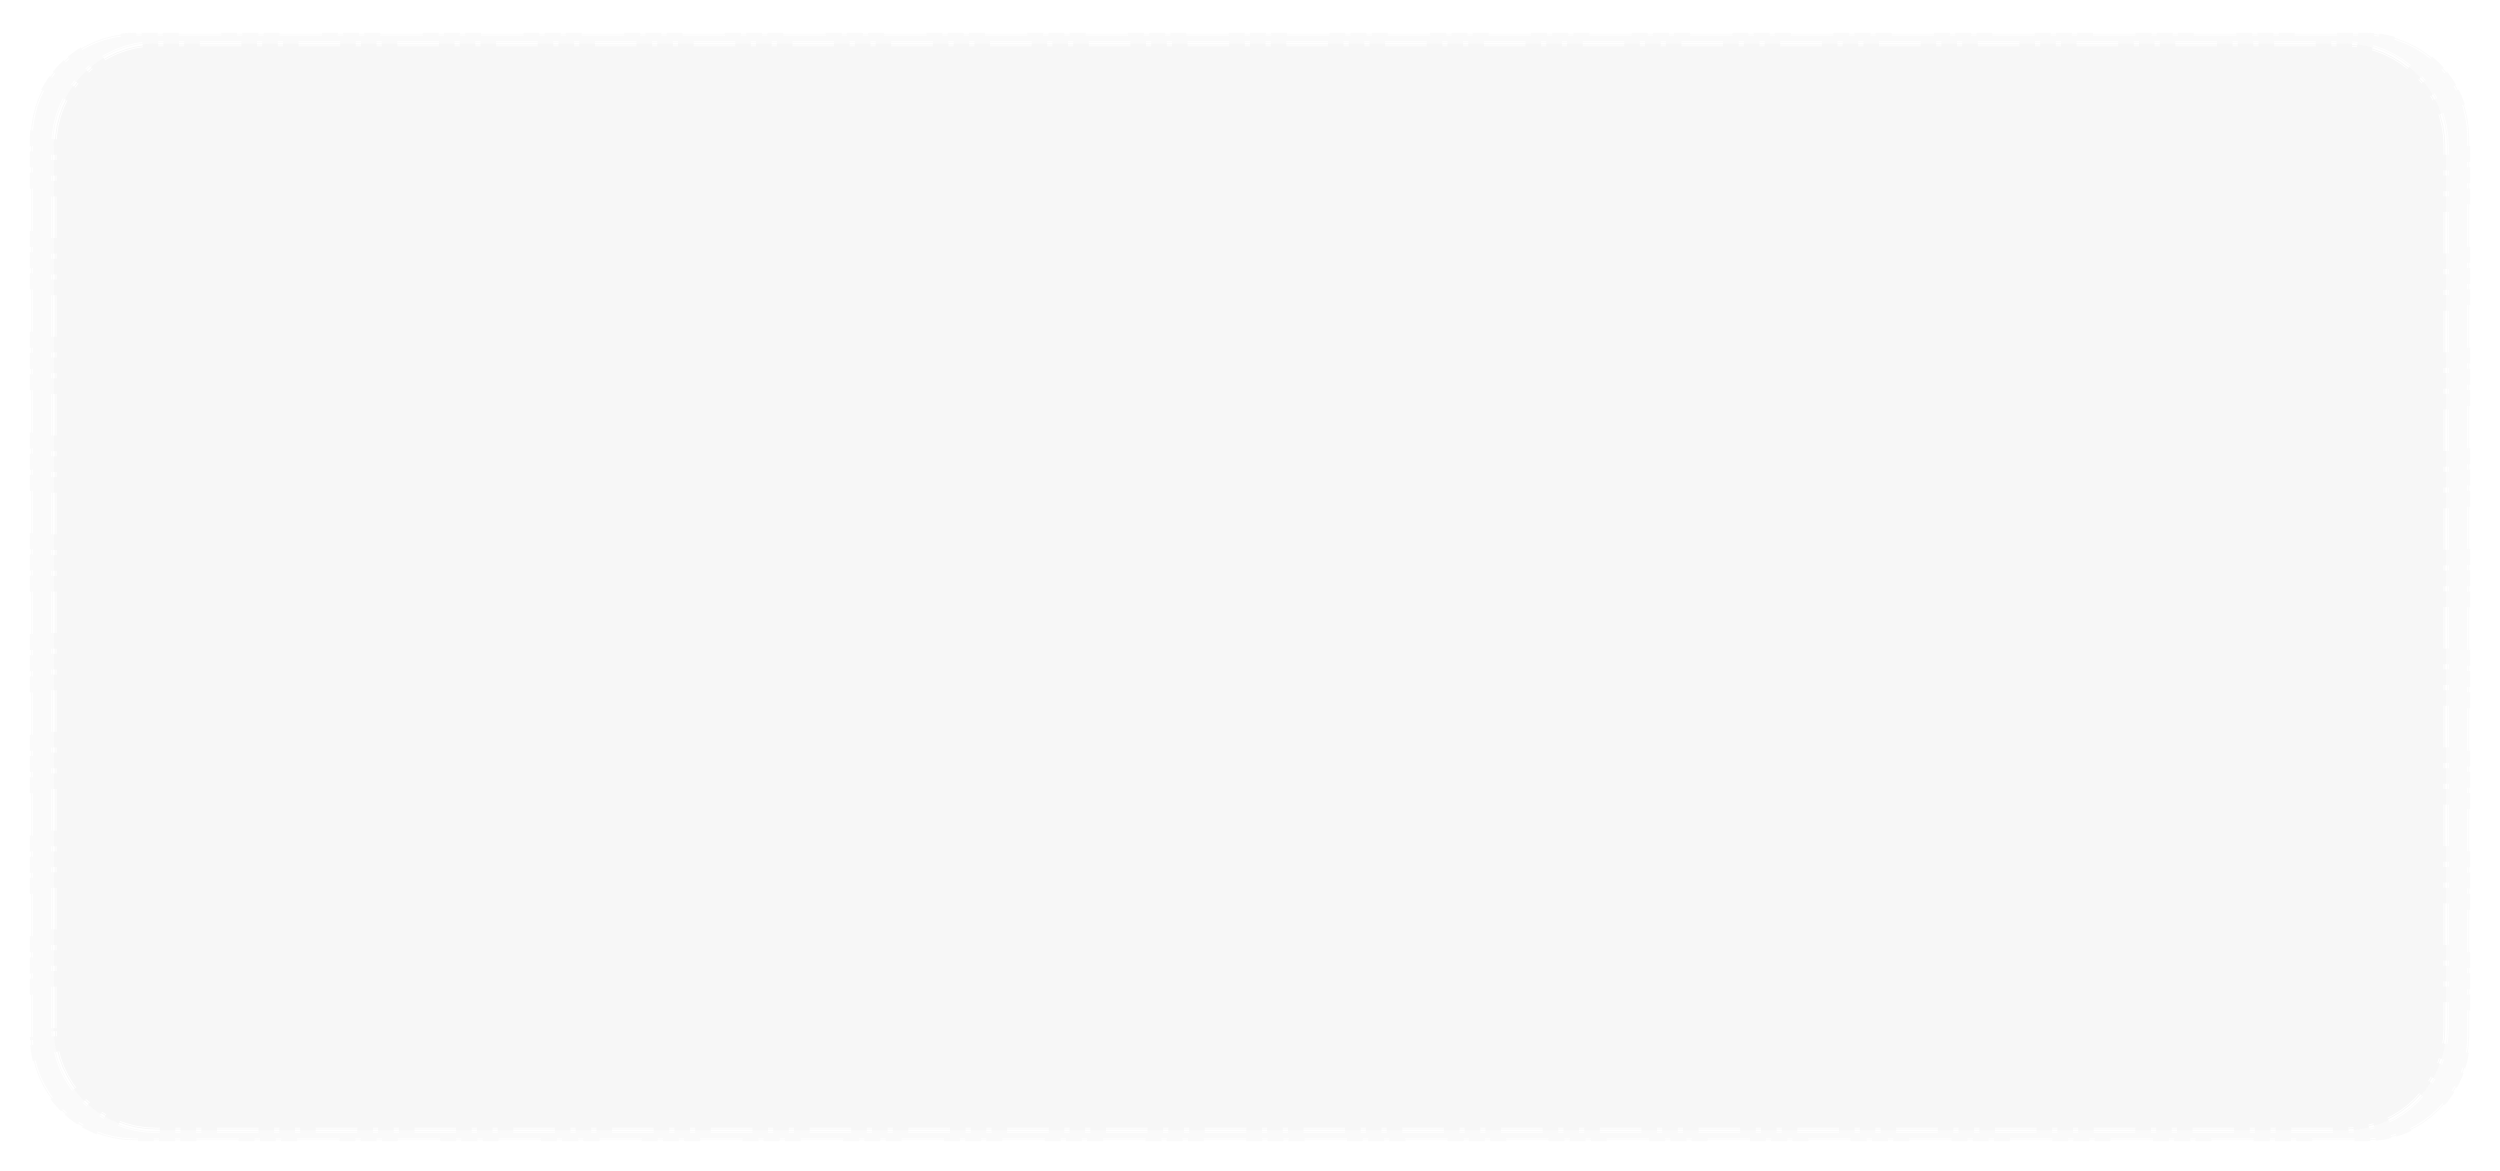 <svg width="2204" height="1032" xmlns="http://www.w3.org/2000/svg" xmlns:xlink="http://www.w3.org/1999/xlink" xml:space="preserve" overflow="hidden"><defs><filter id="fx0" x="-10%" y="-10%" width="120%" height="120%" filterUnits="userSpaceOnUse" primitiveUnits="userSpaceOnUse"><feComponentTransfer color-interpolation-filters="sRGB"><feFuncR type="discrete" tableValues="1 1"/><feFuncG type="discrete" tableValues="1 1"/><feFuncB type="discrete" tableValues="1 1"/><feFuncA type="linear" slope="0.4" intercept="0"/></feComponentTransfer><feGaussianBlur stdDeviation="7.639 7.639"/></filter><clipPath id="clip1"><rect x="-9" y="132" width="2204" height="1032"/></clipPath><clipPath id="clip2"><rect x="0.993" y="0.503" width="2202.01" height="1027.99"/></clipPath><clipPath id="clip3"><rect x="0" y="0" width="2204" height="1029"/></clipPath></defs><g clip-path="url(#clip1)" transform="translate(9 -132)"><g clip-path="url(#clip2)" filter="url(#fx0)" transform="translate(-9 135)"><g clip-path="url(#clip3)"><path d="M26.41 117.755C26.41 67.036 67.526 25.92 118.244 25.92L2085.76 25.92C2136.47 25.92 2177.59 67.036 2177.59 117.755L2177.59 911.245C2177.59 961.964 2136.47 1003.08 2085.76 1003.08L118.244 1003.08C67.526 1003.08 26.41 961.964 26.41 911.245Z" fill="#F2F2F2" fill-rule="evenodd" fill-opacity="0.329"/><path d="M23.91 911.245 23.91 873.845 24.743 873.845 24.743 911.245ZM25.577 911.245 25.577 873.845 27.243 873.845 27.243 911.245ZM28.077 911.245 28.077 873.845 28.91 873.845 28.91 911.245ZM23.91 859.82 23.91 855.145 24.743 855.145 24.743 859.82ZM25.577 859.82 25.577 855.145 27.243 855.145 27.243 859.82ZM28.077 859.82 28.077 855.145 28.91 855.145 28.91 859.82ZM23.91 841.12 23.91 836.445 24.743 836.445 24.743 841.12ZM25.577 841.12 25.577 836.445 27.243 836.445 27.243 841.12ZM28.077 841.12 28.077 836.445 28.91 836.445 28.91 841.12ZM23.91 822.42 23.91 785.02 24.743 785.02 24.743 822.42ZM25.577 822.42 25.577 785.02 27.243 785.02 27.243 822.42ZM28.077 822.42 28.077 785.02 28.91 785.02 28.91 822.42ZM23.91 770.995 23.91 766.32 24.743 766.32 24.743 770.995ZM25.577 770.995 25.577 766.32 27.243 766.32 27.243 770.995ZM28.077 770.995 28.077 766.32 28.91 766.32 28.91 770.995ZM23.91 752.295 23.91 747.62 24.743 747.62 24.743 752.295ZM25.577 752.295 25.577 747.62 27.243 747.62 27.243 752.295ZM28.077 752.295 28.077 747.62 28.91 747.62 28.91 752.295ZM23.91 733.595 23.91 696.195 24.743 696.195 24.743 733.595ZM25.577 733.595 25.577 696.195 27.243 696.195 27.243 733.595ZM28.077 733.595 28.077 696.195 28.91 696.195 28.91 733.595ZM23.91 682.17 23.91 677.495 24.743 677.495 24.743 682.17ZM25.577 682.17 25.577 677.495 27.243 677.495 27.243 682.17ZM28.077 682.17 28.077 677.495 28.91 677.495 28.91 682.17ZM23.91 663.47 23.91 658.795 24.743 658.795 24.743 663.47ZM25.577 663.47 25.577 658.795 27.243 658.795 27.243 663.47ZM28.077 663.47 28.077 658.795 28.91 658.795 28.91 663.47ZM23.91 644.77 23.91 607.37 24.743 607.37 24.743 644.77ZM25.577 644.77 25.577 607.37 27.243 607.37 27.243 644.77ZM28.077 644.77 28.077 607.37 28.91 607.37 28.91 644.77ZM23.91 593.345 23.91 588.67 24.743 588.67 24.743 593.345ZM25.577 593.345 25.577 588.67 27.243 588.67 27.243 593.345ZM28.077 593.345 28.077 588.67 28.91 588.67 28.91 593.345ZM23.91 574.645 23.91 569.97 24.743 569.97 24.743 574.645ZM25.577 574.645 25.577 569.97 27.243 569.97 27.243 574.645ZM28.077 574.645 28.077 569.97 28.91 569.97 28.91 574.645ZM23.91 555.945 23.91 518.545 24.743 518.545 24.743 555.945ZM25.577 555.945 25.577 518.545 27.243 518.545 27.243 555.945ZM28.077 555.945 28.077 518.545 28.91 518.545 28.91 555.945ZM23.91 504.52 23.91 499.845 24.743 499.845 24.743 504.52ZM25.577 504.52 25.577 499.845 27.243 499.845 27.243 504.52ZM28.077 504.52 28.077 499.845 28.91 499.845 28.91 504.52ZM23.91 485.82 23.91 481.145 24.743 481.145 24.743 485.82ZM25.577 485.82 25.577 481.145 27.243 481.145 27.243 485.82ZM28.077 485.82 28.077 481.145 28.91 481.145 28.91 485.82ZM23.91 467.12 23.91 429.72 24.743 429.72 24.743 467.12ZM25.577 467.12 25.577 429.72 27.243 429.72 27.243 467.12ZM28.077 467.12 28.077 429.72 28.91 429.72 28.91 467.12ZM23.91 415.695 23.91 411.02 24.743 411.02 24.743 415.695ZM25.577 415.695 25.577 411.02 27.243 411.02 27.243 415.695ZM28.077 415.695 28.077 411.02 28.91 411.02 28.91 415.695ZM23.91 396.995 23.91 392.32 24.743 392.32 24.743 396.995ZM25.577 396.995 25.577 392.32 27.243 392.32 27.243 396.995ZM28.077 396.995 28.077 392.32 28.91 392.32 28.91 396.995ZM23.91 378.295 23.91 340.895 24.743 340.895 24.743 378.295ZM25.577 378.295 25.577 340.895 27.243 340.895 27.243 378.295ZM28.077 378.295 28.077 340.895 28.91 340.895 28.91 378.295ZM23.91 326.87 23.91 322.195 24.743 322.195 24.743 326.87ZM25.577 326.87 25.577 322.195 27.243 322.195 27.243 326.87ZM28.077 326.87 28.077 322.195 28.91 322.195 28.91 326.87ZM23.91 308.17 23.91 303.495 24.743 303.495 24.743 308.17ZM25.577 308.17 25.577 303.495 27.243 303.495 27.243 308.17ZM28.077 308.17 28.077 303.495 28.91 303.495 28.91 308.17ZM23.91 289.47 23.91 252.07 24.743 252.07 24.743 289.47ZM25.577 289.47 25.577 252.07 27.243 252.07 27.243 289.47ZM28.077 289.47 28.077 252.07 28.91 252.07 28.91 289.47ZM23.91 238.045 23.91 233.37 24.743 233.37 24.743 238.045ZM25.577 238.045 25.577 233.37 27.243 233.37 27.243 238.045ZM28.077 238.045 28.077 233.37 28.91 233.37 28.91 238.045ZM23.91 219.345 23.91 214.67 24.743 214.67 24.743 219.345ZM25.577 219.345 25.577 214.67 27.243 214.67 27.243 219.345ZM28.077 219.345 28.077 214.67 28.91 214.67 28.91 219.345ZM23.91 200.645 23.91 163.245 24.743 163.245 24.743 200.645ZM25.577 200.645 25.577 163.245 27.243 163.245 27.243 200.645ZM28.077 200.645 28.077 163.245 28.91 163.245 28.91 200.645ZM23.91 149.22 23.91 144.545 24.743 144.545 24.743 149.22ZM25.577 149.22 25.577 144.545 27.243 144.545 27.243 149.22ZM28.077 149.22 28.077 144.545 28.91 144.545 28.91 149.22ZM23.91 130.52 23.91 125.845 24.743 125.845 24.743 130.52ZM25.577 130.52 25.577 125.845 27.243 125.845 27.243 130.52ZM28.077 130.52 28.077 125.845 28.91 125.845 28.91 130.52ZM24.212 111.702 24.394 108.113 25.823 98.746 28.148 89.703 31.321 81.034 34.255 74.944 35.006 75.306 32.09 81.359 28.945 89.951 26.641 98.913 25.224 108.197 25.045 111.744ZM25.877 111.786 26.054 108.281 27.458 99.08 29.742 90.198 32.858 81.684 35.756 75.668 37.258 76.391 34.395 82.333 31.335 90.693 29.093 99.414 27.714 108.449 27.541 111.87ZM28.374 111.912 28.544 108.533 29.911 99.581 32.132 90.941 35.164 82.658 38.009 76.753 38.759 77.114 35.932 82.983 32.929 91.189 30.728 99.748 29.375 108.617 29.206 111.954ZM41.824 62.596 44.623 58.852 45.291 59.351 42.491 63.095ZM43.158 63.594 45.958 59.85 47.293 60.848 44.493 64.592ZM45.16 65.091 47.96 61.347 48.627 61.846 45.828 65.59ZM54.55 48.31 58.01 45.166 58.57 45.782 55.111 48.927ZM55.671 49.544 59.131 46.399 60.252 47.633 56.792 50.777ZM57.353 51.394 60.812 48.249 61.373 48.866 57.913 52.01ZM69.883 36.866 73.276 34.804 81.524 30.831 90.193 27.658 99.236 25.333 105.853 24.323 105.979 25.147 99.403 26.151 90.441 28.455 81.849 31.6 73.674 35.538 70.316 37.578ZM70.749 38.29 74.073 36.271 82.174 32.368 90.688 29.252 99.57 26.968 106.105 25.971 106.356 27.619 99.904 28.603 91.183 30.846 82.823 33.905 74.869 37.737 71.614 39.714ZM72.047 40.427 75.267 38.47 83.148 34.674 91.431 31.642 100.071 29.421 106.482 28.442 106.608 29.266 100.238 30.238 91.678 32.439 83.473 35.442 75.665 39.204 72.48 41.139ZM120.213 23.42 124.888 23.42 124.888 24.253 120.213 24.253ZM120.213 25.087 124.888 25.087 124.888 26.753 120.213 26.753ZM120.213 27.587 124.888 27.587 124.888 28.42 120.213 28.42ZM138.913 23.42 143.588 23.42 143.588 24.253 138.913 24.253ZM138.913 25.087 143.588 25.087 143.588 26.753 138.913 26.753ZM138.913 27.587 143.588 27.587 143.588 28.42 138.913 28.42ZM157.613 23.42 195.013 23.42 195.013 24.253 157.613 24.253ZM157.613 25.087 195.013 25.087 195.013 26.753 157.613 26.753ZM157.613 27.587 195.013 27.587 195.013 28.42 157.613 28.42ZM209.038 23.42 213.713 23.42 213.713 24.253 209.038 24.253ZM209.038 25.087 213.713 25.087 213.713 26.753 209.038 26.753ZM209.038 27.587 213.713 27.587 213.713 28.42 209.038 28.42ZM227.738 23.42 232.413 23.42 232.413 24.253 227.738 24.253ZM227.738 25.087 232.413 25.087 232.413 26.753 227.738 26.753ZM227.738 27.587 232.413 27.587 232.413 28.42 227.738 28.42ZM246.438 23.42 283.838 23.42 283.838 24.253 246.438 24.253ZM246.438 25.087 283.838 25.087 283.838 26.753 246.438 26.753ZM246.438 27.587 283.838 27.587 283.838 28.42 246.438 28.42ZM297.863 23.42 302.538 23.42 302.538 24.253 297.863 24.253ZM297.863 25.087 302.538 25.087 302.538 26.753 297.863 26.753ZM297.863 27.587 302.538 27.587 302.538 28.42 297.863 28.42ZM316.563 23.42 321.238 23.42 321.238 24.253 316.563 24.253ZM316.563 25.087 321.238 25.087 321.238 26.753 316.563 26.753ZM316.563 27.587 321.238 27.587 321.238 28.42 316.563 28.42ZM335.263 23.42 372.663 23.42 372.663 24.253 335.263 24.253ZM335.263 25.087 372.663 25.087 372.663 26.753 335.263 26.753ZM335.263 27.587 372.663 27.587 372.663 28.42 335.263 28.42ZM386.688 23.42 391.363 23.42 391.363 24.253 386.688 24.253ZM386.688 25.087 391.363 25.087 391.363 26.753 386.688 26.753ZM386.688 27.587 391.363 27.587 391.363 28.42 386.688 28.42ZM405.388 23.42 410.063 23.42 410.063 24.253 405.388 24.253ZM405.388 25.087 410.063 25.087 410.063 26.753 405.388 26.753ZM405.388 27.587 410.063 27.587 410.063 28.42 405.388 28.42ZM424.088 23.42 461.488 23.42 461.488 24.253 424.088 24.253ZM424.088 25.087 461.488 25.087 461.488 26.753 424.088 26.753ZM424.088 27.587 461.488 27.587 461.488 28.42 424.088 28.42ZM475.513 23.42 480.188 23.42 480.188 24.253 475.513 24.253ZM475.513 25.087 480.188 25.087 480.188 26.753 475.513 26.753ZM475.513 27.587 480.188 27.587 480.188 28.42 475.513 28.42ZM494.213 23.42 498.888 23.42 498.888 24.253 494.213 24.253ZM494.213 25.087 498.888 25.087 498.888 26.753 494.213 26.753ZM494.213 27.587 498.888 27.587 498.888 28.42 494.213 28.42ZM512.913 23.42 550.313 23.42 550.313 24.253 512.913 24.253ZM512.913 25.087 550.313 25.087 550.313 26.753 512.913 26.753ZM512.913 27.587 550.313 27.587 550.313 28.42 512.913 28.42ZM564.338 23.42 569.013 23.42 569.013 24.253 564.338 24.253ZM564.338 25.087 569.013 25.087 569.013 26.753 564.338 26.753ZM564.338 27.587 569.013 27.587 569.013 28.42 564.338 28.42ZM583.038 23.42 587.713 23.42 587.713 24.253 583.038 24.253ZM583.038 25.087 587.713 25.087 587.713 26.753 583.038 26.753ZM583.038 27.587 587.713 27.587 587.713 28.42 583.038 28.42ZM601.738 23.42 639.138 23.42 639.138 24.253 601.738 24.253ZM601.738 25.087 639.138 25.087 639.138 26.753 601.738 26.753ZM601.738 27.587 639.138 27.587 639.138 28.42 601.738 28.42ZM653.163 23.42 657.838 23.42 657.838 24.253 653.163 24.253ZM653.163 25.087 657.838 25.087 657.838 26.753 653.163 26.753ZM653.163 27.587 657.838 27.587 657.838 28.42 653.163 28.42ZM671.863 23.42 676.538 23.42 676.538 24.253 671.863 24.253ZM671.863 25.087 676.538 25.087 676.538 26.753 671.863 26.753ZM671.863 27.587 676.538 27.587 676.538 28.42 671.863 28.42ZM690.563 23.42 727.963 23.42 727.963 24.253 690.563 24.253ZM690.563 25.087 727.963 25.087 727.963 26.753 690.563 26.753ZM690.563 27.587 727.963 27.587 727.963 28.42 690.563 28.42ZM741.988 23.42 746.663 23.42 746.663 24.253 741.988 24.253ZM741.988 25.087 746.663 25.087 746.663 26.753 741.988 26.753ZM741.988 27.587 746.663 27.587 746.663 28.42 741.988 28.42ZM760.688 23.42 765.363 23.42 765.363 24.253 760.688 24.253ZM760.688 25.087 765.363 25.087 765.363 26.753 760.688 26.753ZM760.688 27.587 765.363 27.587 765.363 28.42 760.688 28.42ZM779.388 23.42 816.788 23.42 816.788 24.253 779.388 24.253ZM779.388 25.087 816.788 25.087 816.788 26.753 779.388 26.753ZM779.388 27.587 816.788 27.587 816.788 28.42 779.388 28.42ZM830.813 23.42 835.488 23.42 835.488 24.253 830.813 24.253ZM830.813 25.087 835.488 25.087 835.488 26.753 830.813 26.753ZM830.813 27.587 835.488 27.587 835.488 28.42 830.813 28.42ZM849.513 23.42 854.188 23.42 854.188 24.253 849.513 24.253ZM849.513 25.087 854.188 25.087 854.188 26.753 849.513 26.753ZM849.513 27.587 854.188 27.587 854.188 28.42 849.513 28.42ZM868.213 23.42 905.613 23.42 905.613 24.253 868.213 24.253ZM868.213 25.087 905.613 25.087 905.613 26.753 868.213 26.753ZM868.213 27.587 905.613 27.587 905.613 28.42 868.213 28.42ZM919.638 23.42 924.313 23.42 924.313 24.253 919.638 24.253ZM919.638 25.087 924.313 25.087 924.313 26.753 919.638 26.753ZM919.638 27.587 924.313 27.587 924.313 28.42 919.638 28.42ZM938.338 23.42 943.013 23.42 943.013 24.253 938.338 24.253ZM938.338 25.087 943.013 25.087 943.013 26.753 938.338 26.753ZM938.338 27.587 943.013 27.587 943.013 28.42 938.338 28.42ZM957.038 23.42 994.438 23.42 994.438 24.253 957.038 24.253ZM957.038 25.087 994.438 25.087 994.438 26.753 957.038 26.753ZM957.038 27.587 994.438 27.587 994.438 28.42 957.038 28.42ZM1008.46 23.42 1013.14 23.42 1013.14 24.253 1008.46 24.253ZM1008.46 25.087 1013.14 25.087 1013.14 26.753 1008.46 26.753ZM1008.46 27.587 1013.14 27.587 1013.14 28.42 1008.46 28.42ZM1027.16 23.42 1031.84 23.42 1031.84 24.253 1027.16 24.253ZM1027.16 25.087 1031.84 25.087 1031.84 26.753 1027.16 26.753ZM1027.16 27.587 1031.84 27.587 1031.84 28.42 1027.16 28.42ZM1045.86 23.42 1083.26 23.42 1083.26 24.253 1045.86 24.253ZM1045.86 25.087 1083.26 25.087 1083.26 26.753 1045.86 26.753ZM1045.86 27.587 1083.26 27.587 1083.26 28.42 1045.86 28.42ZM1097.29 23.42 1101.96 23.42 1101.96 24.253 1097.29 24.253ZM1097.29 25.087 1101.96 25.087 1101.96 26.753 1097.29 26.753ZM1097.29 27.587 1101.96 27.587 1101.96 28.42 1097.29 28.42ZM1115.99 23.42 1120.66 23.42 1120.66 24.253 1115.99 24.253ZM1115.99 25.087 1120.66 25.087 1120.66 26.753 1115.99 26.753ZM1115.99 27.587 1120.66 27.587 1120.66 28.42 1115.99 28.42ZM1134.69 23.42 1172.09 23.42 1172.09 24.253 1134.69 24.253ZM1134.69 25.087 1172.09 25.087 1172.09 26.753 1134.69 26.753ZM1134.69 27.587 1172.09 27.587 1172.09 28.42 1134.69 28.42ZM1186.11 23.42 1190.79 23.42 1190.79 24.253 1186.11 24.253ZM1186.11 25.087 1190.79 25.087 1190.79 26.753 1186.11 26.753ZM1186.11 27.587 1190.79 27.587 1190.79 28.42 1186.11 28.42ZM1204.81 23.42 1209.49 23.42 1209.49 24.253 1204.81 24.253ZM1204.81 25.087 1209.49 25.087 1209.49 26.753 1204.81 26.753ZM1204.81 27.587 1209.49 27.587 1209.49 28.42 1204.81 28.42ZM1223.51 23.42 1260.91 23.42 1260.91 24.253 1223.51 24.253ZM1223.51 25.087 1260.91 25.087 1260.91 26.753 1223.51 26.753ZM1223.51 27.587 1260.91 27.587 1260.91 28.42 1223.51 28.42ZM1274.94 23.42 1279.61 23.42 1279.61 24.253 1274.94 24.253ZM1274.94 25.087 1279.61 25.087 1279.61 26.753 1274.94 26.753ZM1274.94 27.587 1279.61 27.587 1279.61 28.42 1274.94 28.42ZM1293.64 23.42 1298.31 23.42 1298.31 24.253 1293.64 24.253ZM1293.64 25.087 1298.31 25.087 1298.31 26.753 1293.64 26.753ZM1293.64 27.587 1298.31 27.587 1298.31 28.42 1293.64 28.42ZM1312.34 23.42 1349.74 23.42 1349.74 24.253 1312.34 24.253ZM1312.34 25.087 1349.74 25.087 1349.74 26.753 1312.34 26.753ZM1312.34 27.587 1349.74 27.587 1349.74 28.42 1312.34 28.42ZM1363.76 23.42 1368.44 23.42 1368.44 24.253 1363.76 24.253ZM1363.76 25.087 1368.44 25.087 1368.44 26.753 1363.76 26.753ZM1363.76 27.587 1368.44 27.587 1368.44 28.42 1363.76 28.42ZM1382.46 23.42 1387.14 23.42 1387.14 24.253 1382.46 24.253ZM1382.46 25.087 1387.14 25.087 1387.14 26.753 1382.46 26.753ZM1382.46 27.587 1387.14 27.587 1387.14 28.42 1382.46 28.42ZM1401.16 23.42 1438.56 23.42 1438.56 24.253 1401.16 24.253ZM1401.16 25.087 1438.56 25.087 1438.56 26.753 1401.16 26.753ZM1401.16 27.587 1438.56 27.587 1438.56 28.42 1401.16 28.42ZM1452.59 23.42 1457.26 23.42 1457.26 24.253 1452.59 24.253ZM1452.59 25.087 1457.26 25.087 1457.26 26.753 1452.59 26.753ZM1452.59 27.587 1457.26 27.587 1457.26 28.42 1452.59 28.42ZM1471.29 23.42 1475.96 23.42 1475.96 24.253 1471.29 24.253ZM1471.29 25.087 1475.96 25.087 1475.96 26.753 1471.29 26.753ZM1471.29 27.587 1475.96 27.587 1475.96 28.42 1471.29 28.42ZM1489.99 23.42 1527.39 23.42 1527.39 24.253 1489.99 24.253ZM1489.99 25.087 1527.39 25.087 1527.39 26.753 1489.99 26.753ZM1489.99 27.587 1527.39 27.587 1527.39 28.42 1489.99 28.42ZM1541.41 23.42 1546.09 23.42 1546.09 24.253 1541.41 24.253ZM1541.41 25.087 1546.09 25.087 1546.09 26.753 1541.41 26.753ZM1541.41 27.587 1546.09 27.587 1546.09 28.42 1541.41 28.42ZM1560.11 23.42 1564.79 23.42 1564.79 24.253 1560.11 24.253ZM1560.11 25.087 1564.79 25.087 1564.79 26.753 1560.11 26.753ZM1560.11 27.587 1564.79 27.587 1564.79 28.42 1560.11 28.42ZM1578.81 23.42 1616.21 23.42 1616.21 24.253 1578.81 24.253ZM1578.81 25.087 1616.21 25.087 1616.21 26.753 1578.81 26.753ZM1578.81 27.587 1616.21 27.587 1616.21 28.42 1578.81 28.42ZM1630.24 23.42 1634.91 23.42 1634.91 24.253 1630.24 24.253ZM1630.24 25.087 1634.91 25.087 1634.91 26.753 1630.24 26.753ZM1630.24 27.587 1634.91 27.587 1634.91 28.42 1630.24 28.42ZM1648.94 23.42 1653.61 23.42 1653.61 24.253 1648.94 24.253ZM1648.94 25.087 1653.61 25.087 1653.61 26.753 1648.94 26.753ZM1648.94 27.587 1653.61 27.587 1653.61 28.42 1648.94 28.42ZM1667.64 23.42 1705.04 23.42 1705.04 24.253 1667.64 24.253ZM1667.64 25.087 1705.04 25.087 1705.04 26.753 1667.64 26.753ZM1667.64 27.587 1705.04 27.587 1705.04 28.42 1667.64 28.42ZM1719.06 23.42 1723.74 23.42 1723.74 24.253 1719.06 24.253ZM1719.06 25.087 1723.74 25.087 1723.74 26.753 1719.06 26.753ZM1719.06 27.587 1723.74 27.587 1723.74 28.42 1719.06 28.42ZM1737.76 23.42 1742.44 23.42 1742.44 24.253 1737.76 24.253ZM1737.76 25.087 1742.44 25.087 1742.44 26.753 1737.76 26.753ZM1737.76 27.587 1742.44 27.587 1742.44 28.42 1737.76 28.42ZM1756.46 23.42 1793.86 23.42 1793.86 24.253 1756.46 24.253ZM1756.46 25.087 1793.86 25.087 1793.86 26.753 1756.46 26.753ZM1756.46 27.587 1793.86 27.587 1793.86 28.42 1756.46 28.42ZM1807.89 23.42 1812.56 23.42 1812.56 24.253 1807.89 24.253ZM1807.89 25.087 1812.56 25.087 1812.56 26.753 1807.89 26.753ZM1807.89 27.587 1812.56 27.587 1812.56 28.42 1807.89 28.42ZM1826.59 23.42 1831.26 23.42 1831.26 24.253 1826.59 24.253ZM1826.59 25.087 1831.26 25.087 1831.26 26.753 1826.59 26.753ZM1826.59 27.587 1831.26 27.587 1831.26 28.42 1826.59 28.42ZM1845.29 23.42 1882.69 23.42 1882.69 24.253 1845.29 24.253ZM1845.29 25.087 1882.69 25.087 1882.69 26.753 1845.29 26.753ZM1845.29 27.587 1882.69 27.587 1882.69 28.42 1845.29 28.42ZM1896.71 23.42 1901.39 23.42 1901.39 24.253 1896.71 24.253ZM1896.71 25.087 1901.39 25.087 1901.39 26.753 1896.71 26.753ZM1896.71 27.587 1901.39 27.587 1901.39 28.42 1896.71 28.42ZM1915.41 23.42 1920.09 23.42 1920.09 24.253 1915.41 24.253ZM1915.41 25.087 1920.09 25.087 1920.09 26.753 1915.41 26.753ZM1915.41 27.587 1920.09 27.587 1920.09 28.42 1915.41 28.42ZM1934.11 23.42 1971.51 23.42 1971.51 24.253 1934.11 24.253ZM1934.11 25.087 1971.51 25.087 1971.51 26.753 1934.11 26.753ZM1934.11 27.587 1971.51 27.587 1971.51 28.42 1934.11 28.42ZM1985.54 23.42 1990.21 23.42 1990.21 24.253 1985.54 24.253ZM1985.54 25.087 1990.21 25.087 1990.21 26.753 1985.54 26.753ZM1985.54 27.587 1990.21 27.587 1990.21 28.42 1985.54 28.42ZM2004.24 23.42 2008.91 23.42 2008.91 24.253 2004.24 24.253ZM2004.24 25.087 2008.91 25.087 2008.91 26.753 2004.24 26.753ZM2004.24 27.587 2008.91 27.587 2008.91 28.42 2004.24 28.42ZM2022.94 23.42 2060.34 23.42 2060.34 24.253 2022.94 24.253ZM2022.94 25.087 2060.34 25.087 2060.34 26.753 2022.94 26.753ZM2022.94 27.587 2060.34 27.587 2060.34 28.42 2022.94 28.42ZM2074.36 23.42 2079.04 23.42 2079.04 24.253 2074.36 24.253ZM2074.36 25.087 2079.04 25.087 2079.04 26.753 2074.36 26.753ZM2074.36 27.587 2079.04 27.587 2079.04 28.42 2074.36 28.42ZM2093.18 23.792 2095.4 23.904 2098.07 24.312 2097.95 25.136 2095.31 24.734 2093.14 24.624ZM2093.1 25.456 2095.23 25.564 2097.82 25.96 2097.57 27.607 2095.06 27.224 2093.01 27.121ZM2092.97 27.953 2094.98 28.054 2097.44 28.431 2097.32 29.255 2094.89 28.885 2092.93 28.785ZM2112.04 27.203 2113.81 27.658 2122.48 30.831 2130.72 34.804 2138.5 39.53 2145.76 44.96 2145.93 45.116 2145.37 45.733 2145.23 45.603 2138.03 40.221 2130.33 35.538 2122.15 31.6 2113.56 28.455 2111.83 28.01ZM2111.62 28.817 2113.31 29.252 2121.83 32.368 2129.93 36.271 2137.57 40.913 2144.7 46.247 2144.81 46.349 2143.69 47.583 2143.64 47.534 2136.63 42.295 2129.13 37.737 2121.18 33.905 2112.82 30.846 2111.21 30.431ZM2111 31.238 2112.57 31.642 2120.85 34.674 2128.73 38.47 2136.17 42.987 2143.11 48.178 2143.13 48.2 2142.58 48.821 2135.7 43.678 2128.33 39.204 2120.53 35.442 2112.32 32.439 2110.79 32.045ZM2156.12 55.077 2158.55 57.746 2159.33 58.793 2158.67 59.292 2157.91 58.277 2155.51 55.637ZM2154.89 56.198 2157.26 58.808 2158 59.791 2156.66 60.789 2155.98 59.87 2153.66 57.319ZM2153.04 57.879 2155.33 60.401 2156 61.288 2155.33 61.787 2154.69 60.932 2152.42 58.44ZM2167.36 70.567 2168.71 72.787 2169.71 74.878 2168.96 75.239 2167.97 73.185 2166.65 71ZM2165.93 71.433 2167.24 73.583 2168.21 75.601 2166.71 76.324 2165.77 74.379 2164.51 72.298ZM2163.8 72.731 2165.04 74.777 2165.96 76.686 2165.21 77.048 2164.31 75.175 2163.08 73.163ZM2175.23 88.018 2175.85 89.703 2178.18 98.746 2179.61 108.113 2180.09 117.692 2180.09 125.772 2179.26 125.772 2179.26 117.713 2178.78 108.197 2177.36 98.913 2175.05 89.951 2174.45 88.304ZM2173.67 88.591 2174.26 90.198 2176.54 99.08 2177.95 108.281 2178.42 117.734 2178.42 125.772 2176.76 125.772 2176.76 117.776 2176.29 108.449 2174.91 99.414 2172.66 90.693 2172.1 89.163ZM2171.32 89.45 2171.87 90.941 2174.09 99.581 2175.46 108.533 2175.92 117.797 2175.92 125.772 2175.09 125.772 2175.09 117.818 2174.63 108.617 2173.27 99.748 2171.07 91.189 2170.54 89.736ZM2180.09 139.797 2180.09 144.472 2179.26 144.472 2179.26 139.797ZM2178.42 139.797 2178.42 144.472 2176.76 144.472 2176.76 139.797ZM2175.92 139.797 2175.92 144.472 2175.09 144.472 2175.09 139.797ZM2180.09 158.497 2180.09 163.172 2179.26 163.172 2179.26 158.497ZM2178.42 158.497 2178.42 163.172 2176.76 163.172 2176.76 158.497ZM2175.92 158.497 2175.92 163.172 2175.09 163.172 2175.09 158.497ZM2180.09 177.197 2180.09 214.597 2179.26 214.597 2179.26 177.197ZM2178.42 177.197 2178.42 214.597 2176.76 214.597 2176.76 177.197ZM2175.92 177.197 2175.92 214.597 2175.09 214.597 2175.09 177.197ZM2180.09 228.622 2180.09 233.297 2179.26 233.297 2179.26 228.622ZM2178.42 228.622 2178.42 233.297 2176.76 233.297 2176.76 228.622ZM2175.92 228.622 2175.92 233.297 2175.09 233.297 2175.09 228.622ZM2180.09 247.322 2180.09 251.997 2179.26 251.997 2179.26 247.322ZM2178.42 247.322 2178.42 251.997 2176.76 251.997 2176.76 247.322ZM2175.92 247.322 2175.92 251.997 2175.09 251.997 2175.09 247.322ZM2180.09 266.022 2180.09 303.422 2179.26 303.422 2179.26 266.022ZM2178.42 266.022 2178.42 303.422 2176.76 303.422 2176.76 266.022ZM2175.92 266.022 2175.92 303.422 2175.09 303.422 2175.09 266.022ZM2180.09 317.447 2180.09 322.122 2179.26 322.122 2179.26 317.447ZM2178.42 317.447 2178.42 322.122 2176.76 322.122 2176.76 317.447ZM2175.92 317.447 2175.92 322.122 2175.09 322.122 2175.09 317.447ZM2180.09 336.147 2180.09 340.822 2179.26 340.822 2179.26 336.147ZM2178.42 336.147 2178.42 340.822 2176.76 340.822 2176.76 336.147ZM2175.92 336.147 2175.92 340.822 2175.09 340.822 2175.09 336.147ZM2180.09 354.847 2180.09 392.247 2179.26 392.247 2179.26 354.847ZM2178.42 354.847 2178.42 392.247 2176.76 392.247 2176.76 354.847ZM2175.92 354.847 2175.92 392.247 2175.09 392.247 2175.09 354.847ZM2180.09 406.272 2180.09 410.947 2179.26 410.947 2179.26 406.272ZM2178.42 406.272 2178.42 410.947 2176.76 410.947 2176.76 406.272ZM2175.92 406.272 2175.92 410.947 2175.09 410.947 2175.09 406.272ZM2180.09 424.972 2180.09 429.647 2179.26 429.647 2179.26 424.972ZM2178.42 424.972 2178.42 429.647 2176.76 429.647 2176.76 424.972ZM2175.92 424.972 2175.92 429.647 2175.09 429.647 2175.09 424.972ZM2180.09 443.672 2180.09 481.072 2179.26 481.072 2179.26 443.672ZM2178.42 443.672 2178.42 481.072 2176.76 481.072 2176.76 443.672ZM2175.92 443.672 2175.92 481.072 2175.09 481.072 2175.09 443.672ZM2180.09 495.097 2180.09 499.772 2179.26 499.772 2179.26 495.097ZM2178.42 495.097 2178.42 499.772 2176.76 499.772 2176.76 495.097ZM2175.92 495.097 2175.92 499.772 2175.09 499.772 2175.09 495.097ZM2180.09 513.797 2180.09 518.472 2179.26 518.472 2179.26 513.797ZM2178.42 513.797 2178.42 518.472 2176.76 518.472 2176.76 513.797ZM2175.92 513.797 2175.92 518.472 2175.09 518.472 2175.09 513.797ZM2180.09 532.497 2180.09 569.897 2179.26 569.897 2179.26 532.497ZM2178.42 532.497 2178.42 569.897 2176.76 569.897 2176.76 532.497ZM2175.92 532.497 2175.92 569.897 2175.09 569.897 2175.09 532.497ZM2180.09 583.922 2180.09 588.597 2179.26 588.597 2179.26 583.922ZM2178.42 583.922 2178.42 588.597 2176.76 588.597 2176.76 583.922ZM2175.92 583.922 2175.92 588.597 2175.09 588.597 2175.09 583.922ZM2180.09 602.622 2180.09 607.297 2179.26 607.297 2179.26 602.622ZM2178.42 602.622 2178.42 607.297 2176.76 607.297 2176.76 602.622ZM2175.92 602.622 2175.92 607.297 2175.09 607.297 2175.09 602.622ZM2180.09 621.322 2180.09 658.722 2179.26 658.722 2179.26 621.322ZM2178.42 621.322 2178.42 658.722 2176.76 658.722 2176.76 621.322ZM2175.92 621.322 2175.92 658.722 2175.09 658.722 2175.09 621.322ZM2180.09 672.747 2180.09 677.422 2179.26 677.422 2179.26 672.747ZM2178.42 672.747 2178.42 677.422 2176.76 677.422 2176.76 672.747ZM2175.92 672.747 2175.92 677.422 2175.09 677.422 2175.09 672.747ZM2180.09 691.447 2180.09 696.122 2179.26 696.122 2179.26 691.447ZM2178.42 691.447 2178.42 696.122 2176.76 696.122 2176.76 691.447ZM2175.92 691.447 2175.92 696.122 2175.09 696.122 2175.09 691.447ZM2180.09 710.147 2180.09 747.547 2179.26 747.547 2179.26 710.147ZM2178.42 710.147 2178.42 747.547 2176.76 747.547 2176.76 710.147ZM2175.92 710.147 2175.92 747.547 2175.09 747.547 2175.09 710.147ZM2180.09 761.572 2180.09 766.247 2179.26 766.247 2179.26 761.572ZM2178.42 761.572 2178.42 766.247 2176.76 766.247 2176.76 761.572ZM2175.92 761.572 2175.92 766.247 2175.09 766.247 2175.09 761.572ZM2180.09 780.272 2180.09 784.947 2179.26 784.947 2179.26 780.272ZM2178.42 780.272 2178.42 784.947 2176.76 784.947 2176.76 780.272ZM2175.92 780.272 2175.92 784.947 2175.09 784.947 2175.09 780.272ZM2180.09 798.972 2180.09 836.372 2179.26 836.372 2179.26 798.972ZM2178.42 798.972 2178.42 836.372 2176.76 836.372 2176.76 798.972ZM2175.92 798.972 2175.92 836.372 2175.09 836.372 2175.09 798.972ZM2180.09 850.397 2180.09 855.072 2179.26 855.072 2179.26 850.397ZM2178.42 850.397 2178.42 855.072 2176.76 855.072 2176.76 850.397ZM2175.92 850.397 2175.92 855.072 2175.09 855.072 2175.09 850.397ZM2180.09 869.097 2180.09 873.772 2179.26 873.772 2179.26 869.097ZM2178.42 869.097 2178.42 873.772 2176.76 873.772 2176.76 869.097ZM2175.92 869.097 2175.92 873.772 2175.09 873.772 2175.09 869.097ZM2180.09 887.797 2180.09 911.308 2179.61 920.887 2178.9 925.51 2178.08 925.384 2178.78 920.803 2179.26 911.287 2179.26 887.797ZM2178.42 887.797 2178.42 911.266 2177.95 920.719 2177.25 925.258 2175.61 925.007 2176.29 920.551 2176.76 911.224 2176.76 887.797ZM2175.92 887.797 2175.92 911.203 2175.46 920.467 2174.78 924.881 2173.96 924.755 2174.63 920.383 2175.09 911.182 2175.09 887.797ZM2175.72 939.661 2174.11 944.051 2173.33 943.765 2174.94 939.375ZM2174.15 939.088 2172.55 943.478 2170.98 942.905 2172.59 938.515ZM2171.81 938.229 2170.2 942.619 2169.42 942.333 2171.02 937.942ZM2168.09 957.23 2165.66 961.226 2164.95 960.793 2167.38 956.797ZM2166.66 956.365 2164.24 960.36 2162.81 959.495 2165.24 955.499ZM2164.53 955.067 2162.1 959.062 2161.39 958.63 2163.81 954.634ZM2157.07 972.882 2152.46 977.952 2145.76 984.04 2138.5 989.47 2130.72 994.196 2126.86 996.057 2126.5 995.307 2130.33 993.463 2138.03 988.779 2145.23 983.396 2151.87 977.362 2156.45 972.322ZM2155.84 971.761 2151.28 976.772 2144.7 982.753 2137.57 988.088 2129.93 992.729 2126.14 994.556 2125.41 993.054 2129.13 991.263 2136.63 986.705 2143.64 981.466 2150.1 975.592 2154.6 970.64ZM2153.99 970.08 2149.51 975.002 2143.11 980.823 2136.17 986.013 2128.73 990.53 2125.05 992.304 2124.69 991.553 2128.33 989.796 2135.7 985.322 2142.58 980.179 2148.92 974.412 2153.37 969.519ZM2113.4 1001.45 2108.87 1002.61 2108.66 1001.8 2113.19 1000.64ZM2112.98 999.833 2108.46 1001 2108.04 999.383 2112.57 998.218ZM2112.36 997.411 2107.83 998.576 2107.63 997.768 2112.15 996.604ZM2094.58 1005.14 2089.92 1005.37 2089.87 1004.54 2094.54 1004.31ZM2094.5 1003.47 2089.83 1003.71 2089.75 1002.04 2094.42 1001.81ZM2094.37 1000.98 2089.71 1001.21 2089.66 1000.38 2094.33 1000.14ZM2075.77 1005.58 2038.37 1005.58 2038.37 1004.75 2075.77 1004.75ZM2075.77 1003.91 2038.37 1003.91 2038.37 1002.25 2075.77 1002.25ZM2075.77 1001.41 2038.37 1001.41 2038.37 1000.58 2075.77 1000.58ZM2024.34 1005.58 2019.67 1005.58 2019.67 1004.75 2024.34 1004.75ZM2024.34 1003.91 2019.67 1003.91 2019.67 1002.25 2024.34 1002.25ZM2024.34 1001.41 2019.67 1001.41 2019.67 1000.58 2024.34 1000.58ZM2005.64 1005.58 2000.97 1005.58 2000.97 1004.75 2005.64 1004.75ZM2005.64 1003.91 2000.97 1003.91 2000.97 1002.25 2005.64 1002.25ZM2005.64 1001.41 2000.97 1001.41 2000.97 1000.58 2005.64 1000.58ZM1986.94 1005.58 1949.54 1005.58 1949.54 1004.75 1986.94 1004.75ZM1986.94 1003.91 1949.54 1003.91 1949.54 1002.25 1986.94 1002.25ZM1986.94 1001.41 1949.54 1001.41 1949.54 1000.58 1986.94 1000.58ZM1935.52 1005.58 1930.84 1005.58 1930.84 1004.75 1935.52 1004.75ZM1935.52 1003.91 1930.84 1003.91 1930.84 1002.25 1935.52 1002.25ZM1935.52 1001.41 1930.84 1001.41 1930.84 1000.58 1935.52 1000.58ZM1916.82 1005.58 1912.14 1005.58 1912.14 1004.75 1916.82 1004.75ZM1916.82 1003.91 1912.14 1003.91 1912.14 1002.25 1916.82 1002.25ZM1916.82 1001.41 1912.14 1001.41 1912.14 1000.58 1916.82 1000.58ZM1898.12 1005.58 1860.72 1005.58 1860.72 1004.75 1898.12 1004.75ZM1898.12 1003.91 1860.72 1003.91 1860.72 1002.25 1898.12 1002.25ZM1898.12 1001.41 1860.72 1001.41 1860.72 1000.58 1898.12 1000.58ZM1846.69 1005.58 1842.02 1005.58 1842.02 1004.75 1846.69 1004.75ZM1846.69 1003.91 1842.02 1003.91 1842.02 1002.25 1846.69 1002.25ZM1846.69 1001.41 1842.02 1001.41 1842.02 1000.58 1846.69 1000.58ZM1827.99 1005.58 1823.32 1005.58 1823.32 1004.75 1827.99 1004.75ZM1827.99 1003.91 1823.32 1003.91 1823.32 1002.25 1827.99 1002.25ZM1827.99 1001.41 1823.32 1001.41 1823.32 1000.58 1827.99 1000.58ZM1809.29 1005.58 1771.89 1005.58 1771.89 1004.75 1809.29 1004.75ZM1809.29 1003.91 1771.89 1003.91 1771.89 1002.25 1809.29 1002.25ZM1809.29 1001.41 1771.89 1001.41 1771.89 1000.58 1809.29 1000.58ZM1757.87 1005.58 1753.19 1005.58 1753.19 1004.75 1757.87 1004.75ZM1757.87 1003.91 1753.19 1003.91 1753.19 1002.25 1757.87 1002.25ZM1757.87 1001.41 1753.19 1001.41 1753.19 1000.58 1757.87 1000.58ZM1739.17 1005.58 1734.49 1005.58 1734.49 1004.75 1739.17 1004.75ZM1739.17 1003.91 1734.49 1003.91 1734.49 1002.25 1739.17 1002.25ZM1739.17 1001.41 1734.49 1001.41 1734.49 1000.58 1739.17 1000.58ZM1720.47 1005.58 1683.07 1005.58 1683.07 1004.75 1720.47 1004.75ZM1720.47 1003.91 1683.07 1003.91 1683.07 1002.25 1720.47 1002.25ZM1720.47 1001.41 1683.07 1001.41 1683.07 1000.58 1720.47 1000.58ZM1669.04 1005.58 1664.37 1005.58 1664.37 1004.75 1669.04 1004.75ZM1669.04 1003.91 1664.37 1003.91 1664.37 1002.25 1669.04 1002.25ZM1669.04 1001.41 1664.37 1001.41 1664.37 1000.58 1669.04 1000.58ZM1650.34 1005.58 1645.67 1005.58 1645.67 1004.75 1650.34 1004.75ZM1650.34 1003.91 1645.67 1003.91 1645.67 1002.25 1650.34 1002.25ZM1650.34 1001.41 1645.67 1001.41 1645.67 1000.58 1650.34 1000.58ZM1631.64 1005.58 1594.24 1005.58 1594.24 1004.75 1631.64 1004.75ZM1631.64 1003.91 1594.24 1003.91 1594.24 1002.25 1631.64 1002.25ZM1631.64 1001.41 1594.24 1001.41 1594.24 1000.58 1631.64 1000.58ZM1580.22 1005.58 1575.54 1005.58 1575.54 1004.75 1580.22 1004.75ZM1580.22 1003.91 1575.54 1003.91 1575.54 1002.25 1580.22 1002.25ZM1580.22 1001.41 1575.54 1001.41 1575.54 1000.58 1580.22 1000.58ZM1561.52 1005.58 1556.84 1005.58 1556.84 1004.75 1561.52 1004.75ZM1561.52 1003.91 1556.84 1003.91 1556.84 1002.25 1561.52 1002.25ZM1561.52 1001.41 1556.84 1001.41 1556.84 1000.58 1561.52 1000.58ZM1542.82 1005.58 1505.42 1005.58 1505.42 1004.75 1542.82 1004.75ZM1542.82 1003.91 1505.42 1003.91 1505.42 1002.25 1542.82 1002.25ZM1542.82 1001.41 1505.42 1001.41 1505.42 1000.58 1542.82 1000.58ZM1491.39 1005.58 1486.72 1005.58 1486.72 1004.75 1491.39 1004.75ZM1491.39 1003.91 1486.72 1003.91 1486.72 1002.25 1491.39 1002.25ZM1491.39 1001.41 1486.72 1001.41 1486.72 1000.58 1491.39 1000.58ZM1472.69 1005.58 1468.02 1005.58 1468.02 1004.75 1472.69 1004.75ZM1472.69 1003.91 1468.02 1003.91 1468.02 1002.25 1472.69 1002.25ZM1472.69 1001.41 1468.02 1001.41 1468.02 1000.58 1472.69 1000.58ZM1453.99 1005.58 1416.59 1005.58 1416.59 1004.75 1453.99 1004.75ZM1453.99 1003.91 1416.59 1003.91 1416.59 1002.25 1453.99 1002.25ZM1453.99 1001.41 1416.59 1001.41 1416.59 1000.58 1453.99 1000.58ZM1402.57 1005.58 1397.89 1005.58 1397.89 1004.75 1402.57 1004.75ZM1402.57 1003.91 1397.89 1003.91 1397.89 1002.25 1402.57 1002.25ZM1402.57 1001.41 1397.89 1001.41 1397.89 1000.58 1402.57 1000.58ZM1383.87 1005.58 1379.19 1005.58 1379.19 1004.75 1383.87 1004.75ZM1383.87 1003.91 1379.19 1003.91 1379.19 1002.25 1383.87 1002.25ZM1383.87 1001.41 1379.19 1001.41 1379.19 1000.58 1383.87 1000.58ZM1365.17 1005.58 1327.77 1005.58 1327.77 1004.75 1365.17 1004.75ZM1365.17 1003.91 1327.77 1003.91 1327.77 1002.25 1365.17 1002.25ZM1365.17 1001.41 1327.77 1001.41 1327.77 1000.58 1365.17 1000.58ZM1313.74 1005.58 1309.07 1005.58 1309.07 1004.75 1313.74 1004.75ZM1313.74 1003.91 1309.07 1003.91 1309.07 1002.25 1313.74 1002.25ZM1313.74 1001.41 1309.07 1001.41 1309.07 1000.58 1313.74 1000.58ZM1295.04 1005.58 1290.37 1005.58 1290.37 1004.75 1295.04 1004.75ZM1295.04 1003.91 1290.37 1003.91 1290.37 1002.25 1295.04 1002.25ZM1295.04 1001.41 1290.37 1001.41 1290.37 1000.58 1295.04 1000.58ZM1276.34 1005.58 1238.94 1005.58 1238.94 1004.75 1276.34 1004.75ZM1276.34 1003.91 1238.94 1003.91 1238.94 1002.25 1276.34 1002.25ZM1276.34 1001.41 1238.94 1001.41 1238.94 1000.58 1276.34 1000.58ZM1224.92 1005.58 1220.24 1005.58 1220.24 1004.75 1224.92 1004.75ZM1224.92 1003.91 1220.24 1003.91 1220.24 1002.25 1224.92 1002.25ZM1224.92 1001.41 1220.24 1001.41 1220.24 1000.58 1224.92 1000.58ZM1206.22 1005.58 1201.54 1005.58 1201.54 1004.75 1206.22 1004.75ZM1206.22 1003.91 1201.54 1003.91 1201.54 1002.25 1206.22 1002.25ZM1206.22 1001.41 1201.54 1001.41 1201.54 1000.58 1206.22 1000.58ZM1187.52 1005.58 1150.12 1005.58 1150.12 1004.75 1187.52 1004.75ZM1187.52 1003.91 1150.12 1003.91 1150.12 1002.25 1187.52 1002.25ZM1187.52 1001.41 1150.12 1001.41 1150.12 1000.58 1187.52 1000.58ZM1136.09 1005.58 1131.42 1005.58 1131.42 1004.75 1136.09 1004.75ZM1136.09 1003.91 1131.42 1003.91 1131.42 1002.25 1136.09 1002.25ZM1136.09 1001.41 1131.42 1001.41 1131.42 1000.58 1136.09 1000.58ZM1117.39 1005.58 1112.72 1005.58 1112.72 1004.75 1117.39 1004.75ZM1117.39 1003.91 1112.72 1003.91 1112.72 1002.25 1117.39 1002.25ZM1117.39 1001.41 1112.72 1001.41 1112.72 1000.58 1117.39 1000.58ZM1098.69 1005.58 1061.29 1005.58 1061.29 1004.75 1098.69 1004.75ZM1098.69 1003.91 1061.29 1003.91 1061.29 1002.25 1098.69 1002.25ZM1098.69 1001.41 1061.29 1001.41 1061.29 1000.58 1098.69 1000.58ZM1047.27 1005.58 1042.59 1005.58 1042.59 1004.75 1047.27 1004.75ZM1047.27 1003.91 1042.59 1003.91 1042.59 1002.25 1047.27 1002.25ZM1047.27 1001.41 1042.59 1001.41 1042.59 1000.58 1047.27 1000.58ZM1028.57 1005.58 1023.89 1005.58 1023.89 1004.75 1028.57 1004.75ZM1028.57 1003.91 1023.89 1003.91 1023.89 1002.25 1028.57 1002.25ZM1028.57 1001.41 1023.89 1001.41 1023.89 1000.58 1028.57 1000.58ZM1009.87 1005.58 972.47 1005.58 972.47 1004.75 1009.87 1004.75ZM1009.87 1003.91 972.47 1003.91 972.47 1002.25 1009.87 1002.25ZM1009.87 1001.41 972.47 1001.41 972.47 1000.58 1009.87 1000.58ZM958.445 1005.58 953.77 1005.58 953.77 1004.75 958.445 1004.75ZM958.445 1003.91 953.77 1003.91 953.77 1002.25 958.445 1002.25ZM958.445 1001.41 953.77 1001.41 953.77 1000.58 958.445 1000.58ZM939.745 1005.58 935.07 1005.58 935.07 1004.75 939.745 1004.75ZM939.745 1003.91 935.07 1003.91 935.07 1002.25 939.745 1002.25ZM939.745 1001.41 935.07 1001.41 935.07 1000.58 939.745 1000.58ZM921.045 1005.58 883.645 1005.58 883.645 1004.75 921.045 1004.75ZM921.045 1003.91 883.645 1003.91 883.645 1002.25 921.045 1002.25ZM921.045 1001.41 883.645 1001.41 883.645 1000.58 921.045 1000.58ZM869.62 1005.58 864.945 1005.58 864.945 1004.75 869.62 1004.75ZM869.62 1003.91 864.945 1003.91 864.945 1002.25 869.62 1002.25ZM869.62 1001.41 864.945 1001.41 864.945 1000.58 869.62 1000.58ZM850.92 1005.58 846.245 1005.58 846.245 1004.75 850.92 1004.75ZM850.92 1003.91 846.245 1003.91 846.245 1002.25 850.92 1002.25ZM850.92 1001.41 846.245 1001.41 846.245 1000.58 850.92 1000.58ZM832.22 1005.58 794.82 1005.58 794.82 1004.75 832.22 1004.75ZM832.22 1003.91 794.82 1003.91 794.82 1002.25 832.22 1002.25ZM832.22 1001.41 794.82 1001.41 794.82 1000.58 832.22 1000.58ZM780.795 1005.58 776.12 1005.58 776.12 1004.75 780.795 1004.75ZM780.795 1003.91 776.12 1003.91 776.12 1002.25 780.795 1002.25ZM780.795 1001.41 776.12 1001.41 776.12 1000.58 780.795 1000.58ZM762.095 1005.58 757.42 1005.58 757.42 1004.75 762.095 1004.75ZM762.095 1003.91 757.42 1003.91 757.42 1002.25 762.095 1002.25ZM762.095 1001.41 757.42 1001.41 757.42 1000.58 762.095 1000.58ZM743.395 1005.58 705.995 1005.58 705.995 1004.75 743.395 1004.75ZM743.395 1003.91 705.995 1003.91 705.995 1002.25 743.395 1002.25ZM743.395 1001.41 705.995 1001.41 705.995 1000.58 743.395 1000.58ZM691.97 1005.58 687.295 1005.58 687.295 1004.75 691.97 1004.75ZM691.97 1003.91 687.295 1003.91 687.295 1002.25 691.97 1002.25ZM691.97 1001.41 687.295 1001.41 687.295 1000.58 691.97 1000.58ZM673.27 1005.58 668.595 1005.58 668.595 1004.75 673.27 1004.75ZM673.27 1003.91 668.595 1003.91 668.595 1002.25 673.27 1002.25ZM673.27 1001.41 668.595 1001.41 668.595 1000.58 673.27 1000.58ZM654.57 1005.58 617.17 1005.58 617.17 1004.75 654.57 1004.75ZM654.57 1003.91 617.17 1003.91 617.17 1002.25 654.57 1002.25ZM654.57 1001.41 617.17 1001.41 617.17 1000.58 654.57 1000.58ZM603.145 1005.58 598.47 1005.58 598.47 1004.75 603.145 1004.75ZM603.145 1003.91 598.47 1003.91 598.47 1002.25 603.145 1002.25ZM603.145 1001.41 598.47 1001.41 598.47 1000.58 603.145 1000.58ZM584.445 1005.58 579.77 1005.58 579.77 1004.75 584.445 1004.75ZM584.445 1003.91 579.77 1003.91 579.77 1002.25 584.445 1002.25ZM584.445 1001.41 579.77 1001.41 579.77 1000.58 584.445 1000.58ZM565.745 1005.58 528.345 1005.58 528.345 1004.75 565.745 1004.75ZM565.745 1003.91 528.345 1003.91 528.345 1002.25 565.745 1002.25ZM565.745 1001.41 528.345 1001.41 528.345 1000.58 565.745 1000.58ZM514.32 1005.58 509.645 1005.58 509.645 1004.75 514.32 1004.75ZM514.32 1003.91 509.645 1003.91 509.645 1002.25 514.32 1002.25ZM514.32 1001.41 509.645 1001.41 509.645 1000.58 514.32 1000.58ZM495.62 1005.58 490.945 1005.58 490.945 1004.75 495.62 1004.75ZM495.62 1003.91 490.945 1003.91 490.945 1002.25 495.62 1002.25ZM495.62 1001.41 490.945 1001.41 490.945 1000.58 495.62 1000.58ZM476.92 1005.58 439.52 1005.58 439.52 1004.75 476.92 1004.75ZM476.92 1003.91 439.52 1003.91 439.52 1002.25 476.92 1002.25ZM476.92 1001.41 439.52 1001.41 439.52 1000.58 476.92 1000.58ZM425.495 1005.58 420.82 1005.58 420.82 1004.75 425.495 1004.75ZM425.495 1003.91 420.82 1003.91 420.82 1002.25 425.495 1002.25ZM425.495 1001.41 420.82 1001.41 420.82 1000.58 425.495 1000.58ZM406.795 1005.58 402.12 1005.58 402.12 1004.75 406.795 1004.75ZM406.795 1003.91 402.12 1003.91 402.12 1002.25 406.795 1002.25ZM406.795 1001.41 402.12 1001.41 402.12 1000.58 406.795 1000.58ZM388.095 1005.58 350.695 1005.58 350.695 1004.75 388.095 1004.75ZM388.095 1003.91 350.695 1003.91 350.695 1002.25 388.095 1002.25ZM388.095 1001.41 350.695 1001.41 350.695 1000.58 388.095 1000.58ZM336.67 1005.58 331.995 1005.58 331.995 1004.75 336.67 1004.75ZM336.67 1003.91 331.995 1003.91 331.995 1002.25 336.67 1002.25ZM336.67 1001.41 331.995 1001.41 331.995 1000.58 336.67 1000.58ZM317.97 1005.58 313.295 1005.58 313.295 1004.75 317.97 1004.75ZM317.97 1003.91 313.295 1003.91 313.295 1002.25 317.97 1002.25ZM317.97 1001.41 313.295 1001.41 313.295 1000.58 317.97 1000.58ZM299.27 1005.58 261.87 1005.58 261.87 1004.75 299.27 1004.75ZM299.27 1003.91 261.87 1003.91 261.87 1002.25 299.27 1002.25ZM299.27 1001.41 261.87 1001.41 261.87 1000.58 299.27 1000.58ZM247.845 1005.58 243.17 1005.58 243.17 1004.75 247.845 1004.75ZM247.845 1003.91 243.17 1003.91 243.17 1002.25 247.845 1002.25ZM247.845 1001.41 243.17 1001.41 243.17 1000.58 247.845 1000.58ZM229.145 1005.58 224.47 1005.58 224.47 1004.75 229.145 1004.75ZM229.145 1003.91 224.47 1003.91 224.47 1002.25 229.145 1002.25ZM229.145 1001.41 224.47 1001.41 224.47 1000.58 229.145 1000.58ZM210.445 1005.58 173.045 1005.58 173.045 1004.75 210.445 1004.75ZM210.445 1003.91 173.045 1003.91 173.045 1002.25 210.445 1002.25ZM210.445 1001.41 173.045 1001.41 173.045 1000.58 210.445 1000.58ZM159.02 1005.58 154.345 1005.58 154.345 1004.75 159.02 1004.75ZM159.02 1003.91 154.345 1003.91 154.345 1002.25 159.02 1002.25ZM159.02 1001.41 154.345 1001.41 154.345 1000.58 159.02 1000.58ZM140.32 1005.58 135.645 1005.58 135.645 1004.75 140.32 1004.75ZM140.32 1003.91 135.645 1003.91 135.645 1002.25 140.32 1002.25ZM140.32 1001.41 135.645 1001.41 135.645 1000.58 140.32 1000.58ZM121.62 1005.58 118.181 1005.58 108.603 1005.1 99.236 1003.67 90.193 1001.34 84.149 999.13 84.435 998.347 90.441 1000.54 99.403 1002.85 108.687 1004.27 118.202 1004.75 121.62 1004.75ZM121.62 1003.91 118.223 1003.91 108.771 1003.44 99.57 1002.03 90.688 999.748 84.722 997.564 85.295 995.999 91.183 998.154 99.904 1000.4 108.939 1001.78 118.266 1002.25 121.62 1002.25ZM121.62 1001.41 118.287 1001.41 109.023 1000.95 100.071 999.579 91.431 997.358 85.581 995.217 85.868 994.434 91.678 996.561 100.238 998.762 109.107 1000.12 118.308 1000.58 121.62 1000.58ZM71.086 992.865 67.09 990.438 67.523 989.725 71.519 992.153ZM71.951 991.441 67.956 989.013 68.821 987.589 72.817 990.016ZM73.249 989.304 69.254 986.877 69.686 986.164 73.682 988.592ZM55.591 981.636 52.132 978.492 52.692 977.875 56.152 981.019ZM56.712 980.403 53.253 977.258 54.374 976.025 57.833 979.169ZM58.394 978.553 54.934 975.408 55.495 974.792 58.954 977.936ZM42.666 967.531 40.02 963.992 35.294 956.214 31.321 947.966 28.148 939.297 26.537 933.03 27.344 932.823 28.945 939.049 32.09 947.641 36.028 955.815 40.711 963.525 43.333 967.032ZM44.001 966.533 41.403 963.058 36.761 955.417 32.858 947.316 29.742 938.802 28.151 932.615 29.765 932.2 31.335 938.307 34.395 946.667 38.227 954.621 42.785 962.124 45.336 965.534ZM46.003 965.035 43.477 961.657 38.96 954.223 35.164 946.342 32.132 938.059 30.572 931.992 31.38 931.785 32.929 937.811 35.932 946.017 39.694 953.825 44.168 961.19 46.67 964.536ZM24.283 918.703 24.048 914.034 24.88 913.992 25.116 918.661ZM25.948 918.619 25.712 913.95 27.377 913.866 27.613 918.535ZM28.445 918.493 28.209 913.824 29.041 913.782 29.277 918.451Z" fill="#FFFFFF" fill-rule="nonzero" fill-opacity="1"/></g></g><path d="M38.5 260.534C38.5 210.81 78.809 170.5 128.534 170.5L2057.47 170.5C2107.19 170.5 2147.5 210.81 2147.5 260.534L2147.5 1038.47C2147.5 1088.19 2107.19 1128.5 2057.47 1128.5L128.534 1128.5C78.809 1128.5 38.5 1088.19 38.5 1038.47Z" fill="#F2F2F2" fill-rule="evenodd" fill-opacity="0.329"/><path d="M36.208 1038.47 36.208 1001.8 36.972 1001.8 36.972 1038.47ZM37.736 1038.47 37.736 1001.8 39.264 1001.8 39.264 1038.47ZM40.028 1038.47 40.028 1001.8 40.792 1001.8 40.792 1038.47ZM36.208 988.049 36.208 983.466 36.972 983.466 36.972 988.049ZM37.736 988.049 37.736 983.466 39.264 983.466 39.264 988.049ZM40.028 988.049 40.028 983.466 40.792 983.466 40.792 988.049ZM36.208 969.716 36.208 965.133 36.972 965.133 36.972 969.716ZM37.736 969.716 37.736 965.133 39.264 965.133 39.264 969.716ZM40.028 969.716 40.028 965.133 40.792 965.133 40.792 969.716ZM36.208 951.383 36.208 914.716 36.972 914.716 36.972 951.383ZM37.736 951.383 37.736 914.716 39.264 914.716 39.264 951.383ZM40.028 951.383 40.028 914.716 40.792 914.716 40.792 951.383ZM36.208 900.966 36.208 896.383 36.972 896.383 36.972 900.966ZM37.736 900.966 37.736 896.383 39.264 896.383 39.264 900.966ZM40.028 900.966 40.028 896.383 40.792 896.383 40.792 900.966ZM36.208 882.633 36.208 878.049 36.972 878.049 36.972 882.633ZM37.736 882.633 37.736 878.049 39.264 878.049 39.264 882.633ZM40.028 882.633 40.028 878.049 40.792 878.049 40.792 882.633ZM36.208 864.299 36.208 827.633 36.972 827.633 36.972 864.299ZM37.736 864.299 37.736 827.633 39.264 827.633 39.264 864.299ZM40.028 864.299 40.028 827.633 40.792 827.633 40.792 864.299ZM36.208 813.883 36.208 809.299 36.972 809.299 36.972 813.883ZM37.736 813.883 37.736 809.299 39.264 809.299 39.264 813.883ZM40.028 813.883 40.028 809.299 40.792 809.299 40.792 813.883ZM36.208 795.549 36.208 790.966 36.972 790.966 36.972 795.549ZM37.736 795.549 37.736 790.966 39.264 790.966 39.264 795.549ZM40.028 795.549 40.028 790.966 40.792 790.966 40.792 795.549ZM36.208 777.216 36.208 740.549 36.972 740.549 36.972 777.216ZM37.736 777.216 37.736 740.549 39.264 740.549 39.264 777.216ZM40.028 777.216 40.028 740.549 40.792 740.549 40.792 777.216ZM36.208 726.799 36.208 722.216 36.972 722.216 36.972 726.799ZM37.736 726.799 37.736 722.216 39.264 722.216 39.264 726.799ZM40.028 726.799 40.028 722.216 40.792 722.216 40.792 726.799ZM36.208 708.466 36.208 703.883 36.972 703.883 36.972 708.466ZM37.736 708.466 37.736 703.883 39.264 703.883 39.264 708.466ZM40.028 708.466 40.028 703.883 40.792 703.883 40.792 708.466ZM36.208 690.133 36.208 653.466 36.972 653.466 36.972 690.133ZM37.736 690.133 37.736 653.466 39.264 653.466 39.264 690.133ZM40.028 690.133 40.028 653.466 40.792 653.466 40.792 690.133ZM36.208 639.716 36.208 635.133 36.972 635.133 36.972 639.716ZM37.736 639.716 37.736 635.133 39.264 635.133 39.264 639.716ZM40.028 639.716 40.028 635.133 40.792 635.133 40.792 639.716ZM36.208 621.383 36.208 616.799 36.972 616.799 36.972 621.383ZM37.736 621.383 37.736 616.799 39.264 616.799 39.264 621.383ZM40.028 621.383 40.028 616.799 40.792 616.799 40.792 621.383ZM36.208 603.049 36.208 566.383 36.972 566.383 36.972 603.049ZM37.736 603.049 37.736 566.383 39.264 566.383 39.264 603.049ZM40.028 603.049 40.028 566.383 40.792 566.383 40.792 603.049ZM36.208 552.633 36.208 548.049 36.972 548.049 36.972 552.633ZM37.736 552.633 37.736 548.049 39.264 548.049 39.264 552.633ZM40.028 552.633 40.028 548.049 40.792 548.049 40.792 552.633ZM36.208 534.299 36.208 529.716 36.972 529.716 36.972 534.299ZM37.736 534.299 37.736 529.716 39.264 529.716 39.264 534.299ZM40.028 534.299 40.028 529.716 40.792 529.716 40.792 534.299ZM36.208 515.966 36.208 479.299 36.972 479.299 36.972 515.966ZM37.736 515.966 37.736 479.299 39.264 479.299 39.264 515.966ZM40.028 515.966 40.028 479.299 40.792 479.299 40.792 515.966ZM36.208 465.549 36.208 460.966 36.972 460.966 36.972 465.549ZM37.736 465.549 37.736 460.966 39.264 460.966 39.264 465.549ZM40.028 465.549 40.028 460.966 40.792 460.966 40.792 465.549ZM36.208 447.216 36.208 442.633 36.972 442.633 36.972 447.216ZM37.736 447.216 37.736 442.633 39.264 442.633 39.264 447.216ZM40.028 447.216 40.028 442.633 40.792 442.633 40.792 447.216ZM36.208 428.883 36.208 392.216 36.972 392.216 36.972 428.883ZM37.736 428.883 37.736 392.216 39.264 392.216 39.264 428.883ZM40.028 428.883 40.028 392.216 40.792 392.216 40.792 428.883ZM36.208 378.466 36.208 373.883 36.972 373.883 36.972 378.466ZM37.736 378.466 37.736 373.883 39.264 373.883 39.264 378.466ZM40.028 378.466 40.028 373.883 40.792 373.883 40.792 378.466ZM36.208 360.133 36.208 355.549 36.972 355.549 36.972 360.133ZM37.736 360.133 37.736 355.549 39.264 355.549 39.264 360.133ZM40.028 360.133 40.028 355.549 40.792 355.549 40.792 360.133ZM36.208 341.799 36.208 305.133 36.972 305.133 36.972 341.799ZM37.736 341.799 37.736 305.133 39.264 305.133 39.264 341.799ZM40.028 341.799 40.028 305.133 40.792 305.133 40.792 341.799ZM36.208 291.383 36.208 286.799 36.972 286.799 36.972 291.383ZM37.736 291.383 37.736 286.799 39.264 286.799 39.264 291.383ZM40.028 291.383 40.028 286.799 40.792 286.799 40.792 291.383ZM36.208 273.049 36.208 268.466 36.972 268.466 36.972 273.049ZM37.736 273.049 37.736 268.466 39.264 268.466 39.264 273.049ZM40.028 273.049 40.028 268.466 40.792 268.466 40.792 273.049ZM36.505 254.608 36.682 251.097 38.081 241.93 40.357 233.08 43.462 224.595 46.334 218.632 47.023 218.964 44.166 224.893 41.087 233.307 38.83 242.083 37.443 251.174 37.268 254.647ZM38.031 254.685 38.204 251.251 39.58 242.236 41.817 233.534 44.871 225.191 47.711 219.295 49.087 219.958 46.28 225.786 43.278 233.988 41.078 242.542 39.726 251.406 39.556 254.762ZM40.319 254.801 40.487 251.483 41.828 242.695 44.008 234.214 46.984 226.084 49.776 220.29 50.464 220.621 47.689 226.382 44.739 234.441 42.577 242.848 41.248 251.56 41.082 254.839ZM53.739 206.552 56.484 202.882 57.095 203.339 54.351 207.01ZM54.962 207.467 57.707 203.797 58.931 204.712 56.186 208.382ZM56.798 208.84 59.542 205.169 60.154 205.627 57.409 209.297ZM66.196 192.569 69.588 189.486 70.101 190.052 66.71 193.134ZM67.223 193.7 70.615 190.617 71.643 191.747 68.251 194.83ZM68.765 195.395 72.156 192.313 72.67 192.878 69.278 195.961ZM81.204 181.367 84.524 179.35 92.595 175.462 101.08 172.357 109.929 170.081 116.41 169.092 116.525 169.847 110.083 170.83 101.307 173.087 92.893 176.166 84.888 180.022 81.6 182.02ZM81.997 182.673 85.253 180.695 93.191 176.871 101.534 173.817 110.236 171.58 116.64 170.602 116.871 172.113 110.542 173.079 101.987 175.278 93.786 178.28 85.983 182.039 82.79 183.979ZM83.187 184.631 86.348 182.711 94.084 178.984 102.214 176.009 110.695 173.828 116.986 172.868 117.101 173.623 110.848 174.577 102.441 176.739 94.382 179.689 86.713 183.383 83.584 185.284ZM130.464 168.208 135.047 168.208 135.047 168.972 130.464 168.972ZM130.464 169.736 135.047 169.736 135.047 171.264 130.464 171.264ZM130.464 172.028 135.047 172.028 135.047 172.792 130.464 172.792ZM148.797 168.208 153.38 168.208 153.38 168.972 148.797 168.972ZM148.797 169.736 153.38 169.736 153.38 171.264 148.797 171.264ZM148.797 172.028 153.38 172.028 153.38 172.792 148.797 172.792ZM167.13 168.208 203.797 168.208 203.797 168.972 167.13 168.972ZM167.13 169.736 203.797 169.736 203.797 171.264 167.13 171.264ZM167.13 172.028 203.797 172.028 203.797 172.792 167.13 172.792ZM217.547 168.208 222.13 168.208 222.13 168.972 217.547 168.972ZM217.547 169.736 222.13 169.736 222.13 171.264 217.547 171.264ZM217.547 172.028 222.13 172.028 222.13 172.792 217.547 172.792ZM235.88 168.208 240.464 168.208 240.464 168.972 235.88 168.972ZM235.88 169.736 240.464 169.736 240.464 171.264 235.88 171.264ZM235.88 172.028 240.464 172.028 240.464 172.792 235.88 172.792ZM254.214 168.208 290.88 168.208 290.88 168.972 254.214 168.972ZM254.214 169.736 290.88 169.736 290.88 171.264 254.214 171.264ZM254.214 172.028 290.88 172.028 290.88 172.792 254.214 172.792ZM304.63 168.208 309.214 168.208 309.214 168.972 304.63 168.972ZM304.63 169.736 309.214 169.736 309.214 171.264 304.63 171.264ZM304.63 172.028 309.214 172.028 309.214 172.792 304.63 172.792ZM322.964 168.208 327.547 168.208 327.547 168.972 322.964 168.972ZM322.964 169.736 327.547 169.736 327.547 171.264 322.964 171.264ZM322.964 172.028 327.547 172.028 327.547 172.792 322.964 172.792ZM341.297 168.208 377.964 168.208 377.964 168.972 341.297 168.972ZM341.297 169.736 377.964 169.736 377.964 171.264 341.297 171.264ZM341.297 172.028 377.964 172.028 377.964 172.792 341.297 172.792ZM391.714 168.208 396.297 168.208 396.297 168.972 391.714 168.972ZM391.714 169.736 396.297 169.736 396.297 171.264 391.714 171.264ZM391.714 172.028 396.297 172.028 396.297 172.792 391.714 172.792ZM410.047 168.208 414.63 168.208 414.63 168.972 410.047 168.972ZM410.047 169.736 414.63 169.736 414.63 171.264 410.047 171.264ZM410.047 172.028 414.63 172.028 414.63 172.792 410.047 172.792ZM428.38 168.208 465.047 168.208 465.047 168.972 428.38 168.972ZM428.38 169.736 465.047 169.736 465.047 171.264 428.38 171.264ZM428.38 172.028 465.047 172.028 465.047 172.792 428.38 172.792ZM478.797 168.208 483.38 168.208 483.38 168.972 478.797 168.972ZM478.797 169.736 483.38 169.736 483.38 171.264 478.797 171.264ZM478.797 172.028 483.38 172.028 483.38 172.792 478.797 172.792ZM497.13 168.208 501.714 168.208 501.714 168.972 497.13 168.972ZM497.13 169.736 501.714 169.736 501.714 171.264 497.13 171.264ZM497.13 172.028 501.714 172.028 501.714 172.792 497.13 172.792ZM515.464 168.208 552.13 168.208 552.13 168.972 515.464 168.972ZM515.464 169.736 552.13 169.736 552.13 171.264 515.464 171.264ZM515.464 172.028 552.13 172.028 552.13 172.792 515.464 172.792ZM565.88 168.208 570.464 168.208 570.464 168.972 565.88 168.972ZM565.88 169.736 570.464 169.736 570.464 171.264 565.88 171.264ZM565.88 172.028 570.464 172.028 570.464 172.792 565.88 172.792ZM584.214 168.208 588.797 168.208 588.797 168.972 584.214 168.972ZM584.214 169.736 588.797 169.736 588.797 171.264 584.214 171.264ZM584.214 172.028 588.797 172.028 588.797 172.792 584.214 172.792ZM602.547 168.208 639.214 168.208 639.214 168.972 602.547 168.972ZM602.547 169.736 639.214 169.736 639.214 171.264 602.547 171.264ZM602.547 172.028 639.214 172.028 639.214 172.792 602.547 172.792ZM652.964 168.208 657.547 168.208 657.547 168.972 652.964 168.972ZM652.964 169.736 657.547 169.736 657.547 171.264 652.964 171.264ZM652.964 172.028 657.547 172.028 657.547 172.792 652.964 172.792ZM671.297 168.208 675.88 168.208 675.88 168.972 671.297 168.972ZM671.297 169.736 675.88 169.736 675.88 171.264 671.297 171.264ZM671.297 172.028 675.88 172.028 675.88 172.792 671.297 172.792ZM689.63 168.208 726.297 168.208 726.297 168.972 689.63 168.972ZM689.63 169.736 726.297 169.736 726.297 171.264 689.63 171.264ZM689.63 172.028 726.297 172.028 726.297 172.792 689.63 172.792ZM740.047 168.208 744.63 168.208 744.63 168.972 740.047 168.972ZM740.047 169.736 744.63 169.736 744.63 171.264 740.047 171.264ZM740.047 172.028 744.63 172.028 744.63 172.792 740.047 172.792ZM758.38 168.208 762.964 168.208 762.964 168.972 758.38 168.972ZM758.38 169.736 762.964 169.736 762.964 171.264 758.38 171.264ZM758.38 172.028 762.964 172.028 762.964 172.792 758.38 172.792ZM776.714 168.208 813.38 168.208 813.38 168.972 776.714 168.972ZM776.714 169.736 813.38 169.736 813.38 171.264 776.714 171.264ZM776.714 172.028 813.38 172.028 813.38 172.792 776.714 172.792ZM827.13 168.208 831.714 168.208 831.714 168.972 827.13 168.972ZM827.13 169.736 831.714 169.736 831.714 171.264 827.13 171.264ZM827.13 172.028 831.714 172.028 831.714 172.792 827.13 172.792ZM845.464 168.208 850.047 168.208 850.047 168.972 845.464 168.972ZM845.464 169.736 850.047 169.736 850.047 171.264 845.464 171.264ZM845.464 172.028 850.047 172.028 850.047 172.792 845.464 172.792ZM863.797 168.208 900.464 168.208 900.464 168.972 863.797 168.972ZM863.797 169.736 900.464 169.736 900.464 171.264 863.797 171.264ZM863.797 172.028 900.464 172.028 900.464 172.792 863.797 172.792ZM914.214 168.208 918.797 168.208 918.797 168.972 914.214 168.972ZM914.214 169.736 918.797 169.736 918.797 171.264 914.214 171.264ZM914.214 172.028 918.797 172.028 918.797 172.792 914.214 172.792ZM932.547 168.208 937.13 168.208 937.13 168.972 932.547 168.972ZM932.547 169.736 937.13 169.736 937.13 171.264 932.547 171.264ZM932.547 172.028 937.13 172.028 937.13 172.792 932.547 172.792ZM950.88 168.208 987.547 168.208 987.547 168.972 950.88 168.972ZM950.88 169.736 987.547 169.736 987.547 171.264 950.88 171.264ZM950.88 172.028 987.547 172.028 987.547 172.792 950.88 172.792ZM1001.3 168.208 1005.88 168.208 1005.88 168.972 1001.3 168.972ZM1001.3 169.736 1005.88 169.736 1005.88 171.264 1001.3 171.264ZM1001.3 172.028 1005.88 172.028 1005.88 172.792 1001.3 172.792ZM1019.63 168.208 1024.21 168.208 1024.21 168.972 1019.63 168.972ZM1019.63 169.736 1024.21 169.736 1024.21 171.264 1019.63 171.264ZM1019.63 172.028 1024.21 172.028 1024.21 172.792 1019.63 172.792ZM1037.96 168.208 1074.63 168.208 1074.63 168.972 1037.96 168.972ZM1037.96 169.736 1074.63 169.736 1074.63 171.264 1037.96 171.264ZM1037.96 172.028 1074.63 172.028 1074.63 172.792 1037.96 172.792ZM1088.38 168.208 1092.96 168.208 1092.96 168.972 1088.38 168.972ZM1088.38 169.736 1092.96 169.736 1092.96 171.264 1088.38 171.264ZM1088.38 172.028 1092.96 172.028 1092.96 172.792 1088.38 172.792ZM1106.71 168.208 1111.3 168.208 1111.3 168.972 1106.71 168.972ZM1106.71 169.736 1111.3 169.736 1111.3 171.264 1106.71 171.264ZM1106.71 172.028 1111.3 172.028 1111.3 172.792 1106.71 172.792ZM1125.05 168.208 1161.71 168.208 1161.71 168.972 1125.05 168.972ZM1125.05 169.736 1161.71 169.736 1161.71 171.264 1125.05 171.264ZM1125.05 172.028 1161.71 172.028 1161.71 172.792 1125.05 172.792ZM1175.46 168.208 1180.05 168.208 1180.05 168.972 1175.46 168.972ZM1175.46 169.736 1180.05 169.736 1180.05 171.264 1175.46 171.264ZM1175.46 172.028 1180.05 172.028 1180.05 172.792 1175.46 172.792ZM1193.8 168.208 1198.38 168.208 1198.38 168.972 1193.8 168.972ZM1193.8 169.736 1198.38 169.736 1198.38 171.264 1193.8 171.264ZM1193.8 172.028 1198.38 172.028 1198.38 172.792 1193.8 172.792ZM1212.13 168.208 1248.8 168.208 1248.8 168.972 1212.13 168.972ZM1212.13 169.736 1248.8 169.736 1248.8 171.264 1212.13 171.264ZM1212.13 172.028 1248.8 172.028 1248.8 172.792 1212.13 172.792ZM1262.55 168.208 1267.13 168.208 1267.13 168.972 1262.55 168.972ZM1262.55 169.736 1267.13 169.736 1267.13 171.264 1262.55 171.264ZM1262.55 172.028 1267.13 172.028 1267.13 172.792 1262.55 172.792ZM1280.88 168.208 1285.46 168.208 1285.46 168.972 1280.88 168.972ZM1280.88 169.736 1285.46 169.736 1285.46 171.264 1280.88 171.264ZM1280.88 172.028 1285.46 172.028 1285.46 172.792 1280.88 172.792ZM1299.21 168.208 1335.88 168.208 1335.88 168.972 1299.21 168.972ZM1299.21 169.736 1335.88 169.736 1335.88 171.264 1299.21 171.264ZM1299.21 172.028 1335.88 172.028 1335.88 172.792 1299.21 172.792ZM1349.63 168.208 1354.21 168.208 1354.21 168.972 1349.63 168.972ZM1349.63 169.736 1354.21 169.736 1354.21 171.264 1349.63 171.264ZM1349.63 172.028 1354.21 172.028 1354.21 172.792 1349.63 172.792ZM1367.96 168.208 1372.55 168.208 1372.55 168.972 1367.96 168.972ZM1367.96 169.736 1372.55 169.736 1372.55 171.264 1367.96 171.264ZM1367.96 172.028 1372.55 172.028 1372.55 172.792 1367.96 172.792ZM1386.3 168.208 1422.96 168.208 1422.96 168.972 1386.3 168.972ZM1386.3 169.736 1422.96 169.736 1422.96 171.264 1386.3 171.264ZM1386.3 172.028 1422.96 172.028 1422.96 172.792 1386.3 172.792ZM1436.71 168.208 1441.3 168.208 1441.3 168.972 1436.71 168.972ZM1436.71 169.736 1441.3 169.736 1441.3 171.264 1436.71 171.264ZM1436.71 172.028 1441.3 172.028 1441.3 172.792 1436.71 172.792ZM1455.05 168.208 1459.63 168.208 1459.63 168.972 1455.05 168.972ZM1455.05 169.736 1459.63 169.736 1459.63 171.264 1455.05 171.264ZM1455.05 172.028 1459.63 172.028 1459.63 172.792 1455.05 172.792ZM1473.38 168.208 1510.05 168.208 1510.05 168.972 1473.38 168.972ZM1473.38 169.736 1510.05 169.736 1510.05 171.264 1473.38 171.264ZM1473.38 172.028 1510.05 172.028 1510.05 172.792 1473.38 172.792ZM1523.8 168.208 1528.38 168.208 1528.38 168.972 1523.8 168.972ZM1523.8 169.736 1528.38 169.736 1528.38 171.264 1523.8 171.264ZM1523.8 172.028 1528.38 172.028 1528.38 172.792 1523.8 172.792ZM1542.13 168.208 1546.71 168.208 1546.71 168.972 1542.13 168.972ZM1542.13 169.736 1546.71 169.736 1546.71 171.264 1542.13 171.264ZM1542.13 172.028 1546.71 172.028 1546.71 172.792 1542.13 172.792ZM1560.46 168.208 1597.13 168.208 1597.13 168.972 1560.46 168.972ZM1560.46 169.736 1597.13 169.736 1597.13 171.264 1560.46 171.264ZM1560.46 172.028 1597.13 172.028 1597.13 172.792 1560.46 172.792ZM1610.88 168.208 1615.46 168.208 1615.46 168.972 1610.88 168.972ZM1610.88 169.736 1615.46 169.736 1615.46 171.264 1610.88 171.264ZM1610.88 172.028 1615.46 172.028 1615.46 172.792 1610.88 172.792ZM1629.21 168.208 1633.8 168.208 1633.8 168.972 1629.21 168.972ZM1629.21 169.736 1633.8 169.736 1633.8 171.264 1629.21 171.264ZM1629.21 172.028 1633.8 172.028 1633.8 172.792 1629.21 172.792ZM1647.55 168.208 1684.21 168.208 1684.21 168.972 1647.55 168.972ZM1647.55 169.736 1684.21 169.736 1684.21 171.264 1647.55 171.264ZM1647.55 172.028 1684.21 172.028 1684.21 172.792 1647.55 172.792ZM1697.96 168.208 1702.55 168.208 1702.55 168.972 1697.96 168.972ZM1697.96 169.736 1702.55 169.736 1702.55 171.264 1697.96 171.264ZM1697.96 172.028 1702.55 172.028 1702.55 172.792 1697.96 172.792ZM1716.3 168.208 1720.88 168.208 1720.88 168.972 1716.3 168.972ZM1716.3 169.736 1720.88 169.736 1720.88 171.264 1716.3 171.264ZM1716.3 172.028 1720.88 172.028 1720.88 172.792 1716.3 172.792ZM1734.63 168.208 1771.3 168.208 1771.3 168.972 1734.63 168.972ZM1734.63 169.736 1771.3 169.736 1771.3 171.264 1734.63 171.264ZM1734.63 172.028 1771.3 172.028 1771.3 172.792 1734.63 172.792ZM1785.05 168.208 1789.63 168.208 1789.63 168.972 1785.05 168.972ZM1785.05 169.736 1789.63 169.736 1789.63 171.264 1785.05 171.264ZM1785.05 172.028 1789.63 172.028 1789.63 172.792 1785.05 172.792ZM1803.38 168.208 1807.96 168.208 1807.96 168.972 1803.38 168.972ZM1803.38 169.736 1807.96 169.736 1807.96 171.264 1803.38 171.264ZM1803.38 172.028 1807.96 172.028 1807.96 172.792 1803.38 172.792ZM1821.71 168.208 1858.38 168.208 1858.38 168.972 1821.71 168.972ZM1821.71 169.736 1858.38 169.736 1858.38 171.264 1821.71 171.264ZM1821.71 172.028 1858.38 172.028 1858.38 172.792 1821.71 172.792ZM1872.13 168.208 1876.71 168.208 1876.71 168.972 1872.13 168.972ZM1872.13 169.736 1876.71 169.736 1876.71 171.264 1872.13 171.264ZM1872.13 172.028 1876.71 172.028 1876.71 172.792 1872.13 172.792ZM1890.46 168.208 1895.05 168.208 1895.05 168.972 1890.46 168.972ZM1890.46 169.736 1895.05 169.736 1895.05 171.264 1890.46 171.264ZM1890.46 172.028 1895.05 172.028 1895.05 172.792 1890.46 172.792ZM1908.8 168.208 1945.46 168.208 1945.46 168.972 1908.8 168.972ZM1908.8 169.736 1945.46 169.736 1945.46 171.264 1908.8 171.264ZM1908.8 172.028 1945.46 172.028 1945.46 172.792 1908.8 172.792ZM1959.21 168.208 1963.8 168.208 1963.8 168.972 1959.21 168.972ZM1959.21 169.736 1963.8 169.736 1963.8 171.264 1959.21 171.264ZM1959.21 172.028 1963.8 172.028 1963.8 172.792 1959.21 172.792ZM1977.55 168.208 1982.13 168.208 1982.13 168.972 1977.55 168.972ZM1977.55 169.736 1982.13 169.736 1982.13 171.264 1977.55 171.264ZM1977.55 172.028 1982.13 172.028 1982.13 172.792 1977.55 172.792ZM1995.88 168.208 2032.55 168.208 2032.55 168.972 1995.88 168.972ZM1995.88 169.736 2032.55 169.736 2032.55 171.264 1995.88 171.264ZM1995.88 172.028 2032.55 172.028 2032.55 172.792 1995.88 172.792ZM2046.3 168.208 2050.88 168.208 2050.88 168.972 2046.3 168.972ZM2046.3 169.736 2050.88 169.736 2050.88 171.264 2046.3 171.264ZM2046.3 172.028 2050.88 172.028 2050.88 172.792 2046.3 172.792ZM2064.74 168.573 2066.9 168.682 2069.52 169.081 2069.4 169.836 2066.83 169.443 2064.7 169.335ZM2064.66 170.098 2066.75 170.204 2069.29 170.591 2069.06 172.102 2066.59 171.726 2064.58 171.624ZM2064.54 172.387 2066.52 172.487 2068.94 172.857 2068.83 173.612 2066.44 173.248 2064.51 173.15ZM2083.19 171.912 2084.92 172.357 2093.4 175.462 2101.48 179.35 2109.09 183.975 2116.2 189.29 2116.36 189.437 2115.84 190.003 2115.71 189.88 2108.66 184.609 2101.11 180.022 2093.11 176.166 2084.69 173.087 2083 172.652ZM2082.81 173.392 2084.47 173.817 2092.81 176.871 2100.75 180.695 2108.23 185.243 2115.22 190.469 2115.33 190.568 2114.3 191.699 2114.25 191.649 2107.38 186.51 2100.02 182.039 2092.21 178.28 2084.01 175.278 2082.43 174.871ZM2082.24 175.611 2083.79 176.009 2091.92 178.984 2099.65 182.711 2106.95 187.144 2113.76 192.239 2113.79 192.264 2113.28 192.83 2113.28 192.829 2106.52 187.778 2099.29 183.383 2091.62 179.689 2083.56 176.739 2082.05 176.351ZM2126.34 199.192 2128.71 201.804 2129.47 202.824 2128.86 203.281 2128.12 202.291 2125.77 199.706ZM2125.21 200.22 2127.53 202.777 2128.25 203.739 2127.03 204.654 2126.35 203.751 2124.08 201.247ZM2123.51 201.761 2125.76 204.237 2126.41 205.111 2125.8 205.569 2125.17 204.724 2122.95 202.275ZM2137.33 214.355 2138.65 216.524 2139.63 218.567 2138.95 218.898 2137.98 216.889 2136.68 214.751ZM2136.03 215.148 2137.31 217.253 2138.26 219.23 2136.88 219.893 2135.96 217.983 2134.72 215.941ZM2134.07 216.338 2135.29 218.348 2136.19 220.224 2135.5 220.556 2134.62 218.713 2133.41 216.734ZM2145.04 231.435 2145.64 233.08 2147.92 241.93 2149.32 251.097 2149.79 260.476 2149.79 268.394 2149.03 268.394 2149.03 260.495 2148.56 251.174 2147.17 242.083 2144.91 233.307 2144.32 231.698ZM2143.61 231.96 2144.18 233.534 2146.42 242.236 2147.8 251.251 2148.26 260.515 2148.26 268.394 2146.74 268.394 2146.74 260.553 2146.27 251.406 2144.92 242.542 2142.72 233.988 2142.17 232.485ZM2141.45 232.748 2141.99 234.214 2144.17 242.695 2145.51 251.483 2145.97 260.572 2145.97 268.394 2145.21 268.394 2145.21 260.592 2144.75 251.56 2143.42 242.848 2141.26 234.441 2140.74 233.01ZM2149.79 282.144 2149.79 286.727 2149.03 286.727 2149.03 282.144ZM2148.26 282.144 2148.26 286.727 2146.74 286.727 2146.74 282.144ZM2145.97 282.144 2145.97 286.727 2145.21 286.727 2145.21 282.144ZM2149.79 300.477 2149.79 305.06 2149.03 305.06 2149.03 300.477ZM2148.26 300.477 2148.26 305.06 2146.74 305.06 2146.74 300.477ZM2145.97 300.477 2145.97 305.06 2145.21 305.06 2145.21 300.477ZM2149.79 318.81 2149.79 355.477 2149.03 355.477 2149.03 318.81ZM2148.26 318.81 2148.26 355.477 2146.74 355.477 2146.74 318.81ZM2145.97 318.81 2145.97 355.477 2145.21 355.477 2145.21 318.81ZM2149.79 369.227 2149.79 373.81 2149.03 373.81 2149.03 369.227ZM2148.26 369.227 2148.26 373.81 2146.74 373.81 2146.74 369.227ZM2145.97 369.227 2145.97 373.81 2145.21 373.81 2145.21 369.227ZM2149.79 387.56 2149.79 392.144 2149.03 392.144 2149.03 387.56ZM2148.26 387.56 2148.26 392.144 2146.74 392.144 2146.74 387.56ZM2145.97 387.56 2145.97 392.144 2145.21 392.144 2145.21 387.56ZM2149.79 405.894 2149.79 442.56 2149.03 442.56 2149.03 405.894ZM2148.26 405.894 2148.26 442.56 2146.74 442.56 2146.74 405.894ZM2145.97 405.894 2145.97 442.56 2145.21 442.56 2145.21 405.894ZM2149.79 456.31 2149.79 460.894 2149.03 460.894 2149.03 456.31ZM2148.26 456.31 2148.26 460.894 2146.74 460.894 2146.74 456.31ZM2145.97 456.31 2145.97 460.894 2145.21 460.894 2145.21 456.31ZM2149.79 474.644 2149.79 479.227 2149.03 479.227 2149.03 474.644ZM2148.26 474.644 2148.26 479.227 2146.74 479.227 2146.74 474.644ZM2145.97 474.644 2145.97 479.227 2145.21 479.227 2145.21 474.644ZM2149.79 492.977 2149.79 529.644 2149.03 529.644 2149.03 492.977ZM2148.26 492.977 2148.26 529.644 2146.74 529.644 2146.74 492.977ZM2145.97 492.977 2145.97 529.644 2145.21 529.644 2145.21 492.977ZM2149.79 543.394 2149.79 547.977 2149.03 547.977 2149.03 543.394ZM2148.26 543.394 2148.26 547.977 2146.74 547.977 2146.74 543.394ZM2145.97 543.394 2145.97 547.977 2145.21 547.977 2145.21 543.394ZM2149.79 561.727 2149.79 566.31 2149.03 566.31 2149.03 561.727ZM2148.26 561.727 2148.26 566.31 2146.74 566.31 2146.74 561.727ZM2145.97 561.727 2145.97 566.31 2145.21 566.31 2145.21 561.727ZM2149.79 580.06 2149.79 616.727 2149.03 616.727 2149.03 580.06ZM2148.26 580.06 2148.26 616.727 2146.74 616.727 2146.74 580.06ZM2145.97 580.06 2145.97 616.727 2145.21 616.727 2145.21 580.06ZM2149.79 630.477 2149.79 635.06 2149.03 635.06 2149.03 630.477ZM2148.26 630.477 2148.26 635.06 2146.74 635.06 2146.74 630.477ZM2145.97 630.477 2145.97 635.06 2145.21 635.06 2145.21 630.477ZM2149.79 648.81 2149.79 653.394 2149.03 653.394 2149.03 648.81ZM2148.26 648.81 2148.26 653.394 2146.74 653.394 2146.74 648.81ZM2145.97 648.81 2145.97 653.394 2145.21 653.394 2145.21 648.81ZM2149.79 667.144 2149.79 703.81 2149.03 703.81 2149.03 667.144ZM2148.26 667.144 2148.26 703.81 2146.74 703.81 2146.74 667.144ZM2145.97 667.144 2145.97 703.81 2145.21 703.81 2145.21 667.144ZM2149.79 717.56 2149.79 722.144 2149.03 722.144 2149.03 717.56ZM2148.26 717.56 2148.26 722.144 2146.74 722.144 2146.74 717.56ZM2145.97 717.56 2145.97 722.144 2145.21 722.144 2145.21 717.56ZM2149.79 735.894 2149.79 740.477 2149.03 740.477 2149.03 735.894ZM2148.26 735.894 2148.26 740.477 2146.74 740.477 2146.74 735.894ZM2145.97 735.894 2145.97 740.477 2145.21 740.477 2145.21 735.894ZM2149.79 754.227 2149.79 790.894 2149.03 790.894 2149.03 754.227ZM2148.26 754.227 2148.26 790.894 2146.74 790.894 2146.74 754.227ZM2145.97 754.227 2145.97 790.894 2145.21 790.894 2145.21 754.227ZM2149.79 804.644 2149.79 809.227 2149.03 809.227 2149.03 804.644ZM2148.26 804.644 2148.26 809.227 2146.74 809.227 2146.74 804.644ZM2145.97 804.644 2145.97 809.227 2145.21 809.227 2145.21 804.644ZM2149.79 822.977 2149.79 827.56 2149.03 827.56 2149.03 822.977ZM2148.26 822.977 2148.26 827.56 2146.74 827.56 2146.74 822.977ZM2145.97 822.977 2145.97 827.56 2145.21 827.56 2145.21 822.977ZM2149.79 841.31 2149.79 877.977 2149.03 877.977 2149.03 841.31ZM2148.26 841.31 2148.26 877.977 2146.74 877.977 2146.74 841.31ZM2145.97 841.31 2145.97 877.977 2145.21 877.977 2145.21 841.31ZM2149.79 891.727 2149.79 896.31 2149.03 896.31 2149.03 891.727ZM2148.26 891.727 2148.26 896.31 2146.74 896.31 2146.74 891.727ZM2145.97 891.727 2145.97 896.31 2145.21 896.31 2145.21 891.727ZM2149.79 910.06 2149.79 914.644 2149.03 914.644 2149.03 910.06ZM2148.26 910.06 2148.26 914.644 2146.74 914.644 2146.74 910.06ZM2145.97 910.06 2145.97 914.644 2145.21 914.644 2145.21 910.06ZM2149.79 928.394 2149.79 965.06 2149.03 965.06 2149.03 928.394ZM2148.26 928.394 2148.26 965.06 2146.74 965.06 2146.74 928.394ZM2145.97 928.394 2145.97 965.06 2145.21 965.06 2145.21 928.394ZM2149.79 978.81 2149.79 983.394 2149.03 983.394 2149.03 978.81ZM2148.26 978.81 2148.26 983.394 2146.74 983.394 2146.74 978.81ZM2145.97 978.81 2145.97 983.394 2145.21 983.394 2145.21 978.81ZM2149.79 997.144 2149.79 1001.73 2149.03 1001.73 2149.03 997.144ZM2148.26 997.144 2148.26 1001.73 2146.74 1001.73 2146.74 997.144ZM2145.97 997.144 2145.97 1001.73 2145.21 1001.73 2145.21 997.144ZM2149.79 1015.48 2149.79 1038.52 2149.32 1047.9 2148.63 1052.43 2147.87 1052.31 2148.56 1047.83 2149.03 1038.5 2149.03 1015.48ZM2148.26 1015.48 2148.26 1038.49 2147.8 1047.75 2147.12 1052.2 2145.61 1051.97 2146.27 1047.59 2146.74 1038.45 2146.74 1015.48ZM2145.97 1015.48 2145.97 1038.43 2145.51 1047.52 2144.85 1051.85 2144.1 1051.74 2144.75 1047.44 2145.21 1038.41 2145.21 1015.48ZM2145.52 1066.27 2143.94 1070.57 2143.22 1070.31 2144.8 1066.01ZM2144.08 1065.74 2142.51 1070.05 2141.07 1069.52 2142.65 1065.22ZM2141.93 1064.96 2140.35 1069.26 2139.64 1069 2141.21 1064.69ZM2138.05 1083.47 2135.67 1087.38 2135.02 1086.99 2137.4 1083.07ZM2136.74 1082.67 2134.36 1086.59 2133.06 1085.8 2135.44 1081.88ZM2134.78 1081.48 2132.4 1085.4 2131.75 1085 2134.13 1081.09ZM2127.26 1098.79 2122.75 1103.75 2116.2 1109.71 2109.09 1115.02 2101.48 1119.65 2097.69 1121.47 2097.36 1120.78 2101.11 1118.98 2108.66 1114.39 2115.71 1109.12 2122.21 1103.21 2126.7 1098.27ZM2126.13 1097.76 2121.67 1102.67 2115.22 1108.53 2108.23 1113.76 2100.75 1118.31 2097.03 1120.1 2096.37 1118.72 2100.02 1116.96 2107.38 1112.49 2114.25 1107.35 2120.59 1101.59 2125 1096.73ZM2124.44 1096.22 2120.05 1101.05 2113.76 1106.76 2106.95 1111.86 2099.65 1116.29 2096.04 1118.03 2095.71 1117.34 2099.29 1115.62 2106.52 1111.22 2113.28 1106.17 2119.51 1100.51 2123.87 1095.7ZM2084.53 1126.74 2080.09 1127.89 2079.9 1127.15 2084.34 1126ZM2084.15 1125.26 2079.71 1126.41 2079.33 1124.93 2083.77 1123.79ZM2083.58 1123.05 2079.14 1124.19 2078.95 1123.45 2083.39 1122.31ZM2066.11 1130.36 2061.54 1130.59 2061.5 1129.83 2066.08 1129.6ZM2066.04 1128.83 2061.46 1129.06 2061.38 1127.54 2065.96 1127.31ZM2065.92 1126.54 2061.34 1126.77 2061.31 1126.01 2065.88 1125.78ZM2047.68 1130.79 2011.01 1130.79 2011.01 1130.03 2047.68 1130.03ZM2047.68 1129.26 2011.01 1129.26 2011.01 1127.74 2047.68 1127.74ZM2047.68 1126.97 2011.01 1126.97 2011.01 1126.21 2047.68 1126.21ZM1997.26 1130.79 1992.68 1130.79 1992.68 1130.03 1997.26 1130.03ZM1997.26 1129.26 1992.68 1129.26 1992.68 1127.74 1997.26 1127.74ZM1997.26 1126.97 1992.68 1126.97 1992.68 1126.21 1997.26 1126.21ZM1978.93 1130.79 1974.34 1130.79 1974.34 1130.03 1978.93 1130.03ZM1978.93 1129.26 1974.34 1129.26 1974.34 1127.74 1978.93 1127.74ZM1978.93 1126.97 1974.34 1126.97 1974.34 1126.21 1978.93 1126.21ZM1960.59 1130.79 1923.93 1130.79 1923.93 1130.03 1960.59 1130.03ZM1960.59 1129.26 1923.93 1129.26 1923.93 1127.74 1960.59 1127.74ZM1960.59 1126.97 1923.93 1126.97 1923.93 1126.21 1960.59 1126.21ZM1910.18 1130.79 1905.59 1130.79 1905.59 1130.03 1910.18 1130.03ZM1910.18 1129.26 1905.59 1129.26 1905.59 1127.74 1910.18 1127.74ZM1910.18 1126.97 1905.59 1126.97 1905.59 1126.21 1910.18 1126.21ZM1891.84 1130.79 1887.26 1130.79 1887.26 1130.03 1891.84 1130.03ZM1891.84 1129.26 1887.26 1129.26 1887.26 1127.74 1891.84 1127.74ZM1891.84 1126.97 1887.26 1126.97 1887.26 1126.21 1891.84 1126.21ZM1873.51 1130.79 1836.84 1130.79 1836.84 1130.03 1873.51 1130.03ZM1873.51 1129.26 1836.84 1129.26 1836.84 1127.74 1873.51 1127.74ZM1873.51 1126.97 1836.84 1126.97 1836.84 1126.21 1873.51 1126.21ZM1823.09 1130.79 1818.51 1130.79 1818.51 1130.03 1823.09 1130.03ZM1823.09 1129.26 1818.51 1129.26 1818.51 1127.74 1823.09 1127.74ZM1823.09 1126.97 1818.51 1126.97 1818.51 1126.21 1823.09 1126.21ZM1804.76 1130.79 1800.18 1130.79 1800.18 1130.03 1804.76 1130.03ZM1804.76 1129.26 1800.18 1129.26 1800.18 1127.74 1804.76 1127.74ZM1804.76 1126.97 1800.18 1126.97 1800.18 1126.21 1804.76 1126.21ZM1786.43 1130.79 1749.76 1130.79 1749.76 1130.03 1786.43 1130.03ZM1786.43 1129.26 1749.76 1129.26 1749.76 1127.74 1786.43 1127.74ZM1786.43 1126.97 1749.76 1126.97 1749.76 1126.21 1786.43 1126.21ZM1736.01 1130.79 1731.43 1130.79 1731.43 1130.03 1736.01 1130.03ZM1736.01 1129.26 1731.43 1129.26 1731.43 1127.74 1736.01 1127.74ZM1736.01 1126.97 1731.43 1126.97 1731.43 1126.21 1736.01 1126.21ZM1717.68 1130.79 1713.09 1130.79 1713.09 1130.03 1717.68 1130.03ZM1717.68 1129.26 1713.09 1129.26 1713.09 1127.74 1717.68 1127.74ZM1717.68 1126.97 1713.09 1126.97 1713.09 1126.21 1717.68 1126.21ZM1699.34 1130.79 1662.68 1130.79 1662.68 1130.03 1699.34 1130.03ZM1699.34 1129.26 1662.68 1129.26 1662.68 1127.74 1699.34 1127.74ZM1699.34 1126.97 1662.68 1126.97 1662.68 1126.21 1699.34 1126.21ZM1648.93 1130.79 1644.34 1130.79 1644.34 1130.03 1648.93 1130.03ZM1648.93 1129.26 1644.34 1129.26 1644.34 1127.74 1648.93 1127.74ZM1648.93 1126.97 1644.34 1126.97 1644.34 1126.21 1648.93 1126.21ZM1630.59 1130.79 1626.01 1130.79 1626.01 1130.03 1630.59 1130.03ZM1630.59 1129.26 1626.01 1129.26 1626.01 1127.74 1630.59 1127.74ZM1630.59 1126.97 1626.01 1126.97 1626.01 1126.21 1630.59 1126.21ZM1612.26 1130.79 1575.59 1130.79 1575.59 1130.03 1612.26 1130.03ZM1612.26 1129.26 1575.59 1129.26 1575.59 1127.74 1612.26 1127.74ZM1612.26 1126.97 1575.59 1126.97 1575.59 1126.21 1612.26 1126.21ZM1561.84 1130.79 1557.26 1130.79 1557.26 1130.03 1561.84 1130.03ZM1561.84 1129.26 1557.26 1129.26 1557.26 1127.74 1561.84 1127.74ZM1561.84 1126.97 1557.26 1126.97 1557.26 1126.21 1561.84 1126.21ZM1543.51 1130.79 1538.93 1130.79 1538.93 1130.03 1543.51 1130.03ZM1543.51 1129.26 1538.93 1129.26 1538.93 1127.74 1543.51 1127.74ZM1543.51 1126.97 1538.93 1126.97 1538.93 1126.21 1543.51 1126.21ZM1525.18 1130.79 1488.51 1130.79 1488.51 1130.03 1525.18 1130.03ZM1525.18 1129.26 1488.51 1129.26 1488.51 1127.74 1525.18 1127.74ZM1525.18 1126.97 1488.51 1126.97 1488.51 1126.21 1525.18 1126.21ZM1474.76 1130.79 1470.18 1130.79 1470.18 1130.03 1474.76 1130.03ZM1474.76 1129.26 1470.18 1129.26 1470.18 1127.74 1474.76 1127.74ZM1474.76 1126.97 1470.18 1126.97 1470.18 1126.21 1474.76 1126.21ZM1456.43 1130.79 1451.84 1130.79 1451.84 1130.03 1456.43 1130.03ZM1456.43 1129.26 1451.84 1129.26 1451.84 1127.74 1456.43 1127.74ZM1456.43 1126.97 1451.84 1126.97 1451.84 1126.21 1456.43 1126.21ZM1438.09 1130.79 1401.43 1130.79 1401.43 1130.03 1438.09 1130.03ZM1438.09 1129.26 1401.43 1129.26 1401.43 1127.74 1438.09 1127.74ZM1438.09 1126.97 1401.43 1126.97 1401.43 1126.21 1438.09 1126.21ZM1387.68 1130.79 1383.09 1130.79 1383.09 1130.03 1387.68 1130.03ZM1387.68 1129.26 1383.09 1129.26 1383.09 1127.74 1387.68 1127.74ZM1387.68 1126.97 1383.09 1126.97 1383.09 1126.21 1387.68 1126.21ZM1369.34 1130.79 1364.76 1130.79 1364.76 1130.03 1369.34 1130.03ZM1369.34 1129.26 1364.76 1129.26 1364.76 1127.74 1369.34 1127.74ZM1369.34 1126.97 1364.76 1126.97 1364.76 1126.21 1369.34 1126.21ZM1351.01 1130.79 1314.34 1130.79 1314.34 1130.03 1351.01 1130.03ZM1351.01 1129.26 1314.34 1129.26 1314.34 1127.74 1351.01 1127.74ZM1351.01 1126.97 1314.34 1126.97 1314.34 1126.21 1351.01 1126.21ZM1300.59 1130.79 1296.01 1130.79 1296.01 1130.03 1300.59 1130.03ZM1300.59 1129.26 1296.01 1129.26 1296.01 1127.74 1300.59 1127.74ZM1300.59 1126.97 1296.01 1126.97 1296.01 1126.21 1300.59 1126.21ZM1282.26 1130.79 1277.68 1130.79 1277.68 1130.03 1282.26 1130.03ZM1282.26 1129.26 1277.68 1129.26 1277.68 1127.74 1282.26 1127.74ZM1282.26 1126.97 1277.68 1126.97 1277.68 1126.21 1282.26 1126.21ZM1263.93 1130.79 1227.26 1130.79 1227.26 1130.03 1263.93 1130.03ZM1263.93 1129.26 1227.26 1129.26 1227.26 1127.74 1263.93 1127.74ZM1263.93 1126.97 1227.26 1126.97 1227.26 1126.21 1263.93 1126.21ZM1213.51 1130.79 1208.93 1130.79 1208.93 1130.03 1213.51 1130.03ZM1213.51 1129.26 1208.93 1129.26 1208.93 1127.74 1213.51 1127.74ZM1213.51 1126.97 1208.93 1126.97 1208.93 1126.21 1213.51 1126.21ZM1195.18 1130.79 1190.59 1130.79 1190.59 1130.03 1195.18 1130.03ZM1195.18 1129.26 1190.59 1129.26 1190.59 1127.74 1195.18 1127.74ZM1195.18 1126.97 1190.59 1126.97 1190.59 1126.21 1195.18 1126.21ZM1176.84 1130.79 1140.18 1130.79 1140.18 1130.03 1176.84 1130.03ZM1176.84 1129.26 1140.18 1129.26 1140.18 1127.74 1176.84 1127.74ZM1176.84 1126.97 1140.18 1126.97 1140.18 1126.21 1176.84 1126.21ZM1126.43 1130.79 1121.84 1130.79 1121.84 1130.03 1126.43 1130.03ZM1126.43 1129.26 1121.84 1129.26 1121.84 1127.74 1126.43 1127.74ZM1126.43 1126.97 1121.84 1126.97 1121.84 1126.21 1126.43 1126.21ZM1108.09 1130.79 1103.51 1130.79 1103.51 1130.03 1108.09 1130.03ZM1108.09 1129.26 1103.51 1129.26 1103.51 1127.74 1108.09 1127.74ZM1108.09 1126.97 1103.51 1126.97 1103.51 1126.21 1108.09 1126.21ZM1089.76 1130.79 1053.09 1130.79 1053.09 1130.03 1089.76 1130.03ZM1089.76 1129.26 1053.09 1129.26 1053.09 1127.74 1089.76 1127.74ZM1089.76 1126.97 1053.09 1126.97 1053.09 1126.21 1089.76 1126.21ZM1039.34 1130.79 1034.76 1130.79 1034.76 1130.03 1039.34 1130.03ZM1039.34 1129.26 1034.76 1129.26 1034.76 1127.74 1039.34 1127.74ZM1039.34 1126.97 1034.76 1126.97 1034.76 1126.21 1039.34 1126.21ZM1021.01 1130.79 1016.43 1130.79 1016.43 1130.03 1021.01 1130.03ZM1021.01 1129.26 1016.43 1129.26 1016.43 1127.74 1021.01 1127.74ZM1021.01 1126.97 1016.43 1126.97 1016.43 1126.21 1021.01 1126.21ZM1002.68 1130.79 966.01 1130.79 966.01 1130.03 1002.68 1130.03ZM1002.68 1129.26 966.01 1129.26 966.01 1127.74 1002.68 1127.74ZM1002.68 1126.97 966.01 1126.97 966.01 1126.21 1002.68 1126.21ZM952.26 1130.79 947.676 1130.79 947.676 1130.03 952.26 1130.03ZM952.26 1129.26 947.676 1129.26 947.676 1127.74 952.26 1127.74ZM952.26 1126.97 947.676 1126.97 947.676 1126.21 952.26 1126.21ZM933.926 1130.79 929.343 1130.79 929.343 1130.03 933.926 1130.03ZM933.926 1129.26 929.343 1129.26 929.343 1127.74 933.926 1127.74ZM933.926 1126.97 929.343 1126.97 929.343 1126.21 933.926 1126.21ZM915.593 1130.79 878.926 1130.79 878.926 1130.03 915.593 1130.03ZM915.593 1129.26 878.926 1129.26 878.926 1127.74 915.593 1127.74ZM915.593 1126.97 878.926 1126.97 878.926 1126.21 915.593 1126.21ZM865.176 1130.79 860.593 1130.79 860.593 1130.03 865.176 1130.03ZM865.176 1129.26 860.593 1129.26 860.593 1127.74 865.176 1127.74ZM865.176 1126.97 860.593 1126.97 860.593 1126.21 865.176 1126.21ZM846.843 1130.79 842.26 1130.79 842.26 1130.03 846.843 1130.03ZM846.843 1129.26 842.26 1129.26 842.26 1127.74 846.843 1127.74ZM846.843 1126.97 842.26 1126.97 842.26 1126.21 846.843 1126.21ZM828.51 1130.79 791.843 1130.79 791.843 1130.03 828.51 1130.03ZM828.51 1129.26 791.843 1129.26 791.843 1127.74 828.51 1127.74ZM828.51 1126.97 791.843 1126.97 791.843 1126.21 828.51 1126.21ZM778.093 1130.79 773.51 1130.79 773.51 1130.03 778.093 1130.03ZM778.093 1129.26 773.51 1129.26 773.51 1127.74 778.093 1127.74ZM778.093 1126.97 773.51 1126.97 773.51 1126.21 778.093 1126.21ZM759.76 1130.79 755.176 1130.79 755.176 1130.03 759.76 1130.03ZM759.76 1129.26 755.176 1129.26 755.176 1127.74 759.76 1127.74ZM759.76 1126.97 755.176 1126.97 755.176 1126.21 759.76 1126.21ZM741.426 1130.79 704.76 1130.79 704.76 1130.03 741.426 1130.03ZM741.426 1129.26 704.76 1129.26 704.76 1127.74 741.426 1127.74ZM741.426 1126.97 704.76 1126.97 704.76 1126.21 741.426 1126.21ZM691.01 1130.79 686.426 1130.79 686.426 1130.03 691.01 1130.03ZM691.01 1129.26 686.426 1129.26 686.426 1127.74 691.01 1127.74ZM691.01 1126.97 686.426 1126.97 686.426 1126.21 691.01 1126.21ZM672.676 1130.79 668.093 1130.79 668.093 1130.03 672.676 1130.03ZM672.676 1129.26 668.093 1129.26 668.093 1127.74 672.676 1127.74ZM672.676 1126.97 668.093 1126.97 668.093 1126.21 672.676 1126.21ZM654.343 1130.79 617.676 1130.79 617.676 1130.03 654.343 1130.03ZM654.343 1129.26 617.676 1129.26 617.676 1127.74 654.343 1127.74ZM654.343 1126.97 617.676 1126.97 617.676 1126.21 654.343 1126.21ZM603.926 1130.79 599.343 1130.79 599.343 1130.03 603.926 1130.03ZM603.926 1129.26 599.343 1129.26 599.343 1127.74 603.926 1127.74ZM603.926 1126.97 599.343 1126.97 599.343 1126.21 603.926 1126.21ZM585.593 1130.79 581.01 1130.79 581.01 1130.03 585.593 1130.03ZM585.593 1129.26 581.01 1129.26 581.01 1127.74 585.593 1127.74ZM585.593 1126.97 581.01 1126.97 581.01 1126.21 585.593 1126.21ZM567.26 1130.79 530.593 1130.79 530.593 1130.03 567.26 1130.03ZM567.26 1129.26 530.593 1129.26 530.593 1127.74 567.26 1127.74ZM567.26 1126.97 530.593 1126.97 530.593 1126.21 567.26 1126.21ZM516.843 1130.79 512.26 1130.79 512.26 1130.03 516.843 1130.03ZM516.843 1129.26 512.26 1129.26 512.26 1127.74 516.843 1127.74ZM516.843 1126.97 512.26 1126.97 512.26 1126.21 516.843 1126.21ZM498.51 1130.79 493.926 1130.79 493.926 1130.03 498.51 1130.03ZM498.51 1129.26 493.926 1129.26 493.926 1127.74 498.51 1127.74ZM498.51 1126.97 493.926 1126.97 493.926 1126.21 498.51 1126.21ZM480.176 1130.79 443.51 1130.79 443.51 1130.03 480.176 1130.03ZM480.176 1129.26 443.51 1129.26 443.51 1127.74 480.176 1127.74ZM480.176 1126.97 443.51 1126.97 443.51 1126.21 480.176 1126.21ZM429.76 1130.79 425.176 1130.79 425.176 1130.03 429.76 1130.03ZM429.76 1129.26 425.176 1129.26 425.176 1127.74 429.76 1127.74ZM429.76 1126.97 425.176 1126.97 425.176 1126.21 429.76 1126.21ZM411.426 1130.79 406.843 1130.79 406.843 1130.03 411.426 1130.03ZM411.426 1129.26 406.843 1129.26 406.843 1127.74 411.426 1127.74ZM411.426 1126.97 406.843 1126.97 406.843 1126.21 411.426 1126.21ZM393.093 1130.79 356.426 1130.79 356.426 1130.03 393.093 1130.03ZM393.093 1129.26 356.426 1129.26 356.426 1127.74 393.093 1127.74ZM393.093 1126.97 356.426 1126.97 356.426 1126.21 393.093 1126.21ZM342.676 1130.79 338.093 1130.79 338.093 1130.03 342.676 1130.03ZM342.676 1129.26 338.093 1129.26 338.093 1127.74 342.676 1127.74ZM342.676 1126.97 338.093 1126.97 338.093 1126.21 342.676 1126.21ZM324.343 1130.79 319.76 1130.79 319.76 1130.03 324.343 1130.03ZM324.343 1129.26 319.76 1129.26 319.76 1127.74 324.343 1127.74ZM324.343 1126.97 319.76 1126.97 319.76 1126.21 324.343 1126.21ZM306.01 1130.79 269.343 1130.79 269.343 1130.03 306.01 1130.03ZM306.01 1129.26 269.343 1129.26 269.343 1127.74 306.01 1127.74ZM306.01 1126.97 269.343 1126.97 269.343 1126.21 306.01 1126.21ZM255.593 1130.79 251.01 1130.79 251.01 1130.03 255.593 1130.03ZM255.593 1129.26 251.01 1129.26 251.01 1127.74 255.593 1127.74ZM255.593 1126.97 251.01 1126.97 251.01 1126.21 255.593 1126.21ZM237.26 1130.79 232.676 1130.79 232.676 1130.03 237.26 1130.03ZM237.26 1129.26 232.676 1129.26 232.676 1127.74 237.26 1127.74ZM237.26 1126.97 232.676 1126.97 232.676 1126.21 237.26 1126.21ZM218.926 1130.79 182.26 1130.79 182.26 1130.03 218.926 1130.03ZM218.926 1129.26 182.26 1129.26 182.26 1127.74 218.926 1127.74ZM218.926 1126.97 182.26 1126.97 182.26 1126.21 218.926 1126.21ZM168.51 1130.79 163.926 1130.79 163.926 1130.03 168.51 1130.03ZM168.51 1129.26 163.926 1129.26 163.926 1127.74 168.51 1127.74ZM168.51 1126.97 163.926 1126.97 163.926 1126.21 168.51 1126.21ZM150.176 1130.79 145.593 1130.79 145.593 1130.03 150.176 1130.03ZM150.176 1129.26 145.593 1129.26 145.593 1127.74 150.176 1127.74ZM150.176 1126.97 145.593 1126.97 145.593 1126.21 150.176 1126.21ZM131.843 1130.79 128.476 1130.79 119.097 1130.32 109.929 1128.92 101.08 1126.64 95.162 1124.48 95.424 1123.76 101.307 1125.91 110.083 1128.17 119.174 1129.56 128.495 1130.03 131.843 1130.03ZM131.843 1129.26 128.515 1129.26 119.251 1128.8 110.236 1127.42 101.534 1125.18 95.687 1123.04 96.212 1121.61 101.987 1123.72 110.542 1125.92 119.405 1127.27 128.553 1127.74 131.843 1127.74ZM131.843 1126.97 128.572 1126.97 119.483 1126.51 110.695 1125.17 102.214 1122.99 96.474 1120.89 96.737 1120.17 102.441 1122.26 110.848 1124.42 119.56 1125.75 128.592 1126.21 131.843 1126.21ZM82.383 1118.35 78.465 1115.97 78.862 1115.32 82.779 1117.7ZM83.176 1117.04 79.259 1114.66 80.052 1113.36 83.969 1115.74ZM84.366 1115.08 80.448 1112.71 80.845 1112.05 84.762 1114.43ZM67.216 1107.36 63.825 1104.28 64.338 1103.71 67.73 1106.79ZM68.244 1106.23 64.852 1103.15 65.88 1102.01 69.272 1105.1ZM69.785 1104.53 66.394 1101.45 66.907 1100.88 70.299 1103.97ZM54.565 1093.55 51.975 1090.09 47.35 1082.48 43.462 1074.4 40.357 1065.92 38.779 1059.78 39.519 1059.59 41.087 1065.69 44.166 1074.11 48.022 1082.11 52.609 1089.66 55.177 1093.09ZM55.788 1092.64 53.243 1089.23 48.694 1081.75 44.871 1073.81 41.817 1065.47 40.258 1059.4 41.738 1059.02 43.278 1065.01 46.28 1073.21 50.039 1081.02 54.51 1088.38 57.012 1091.72ZM57.624 1091.27 55.144 1087.95 50.711 1080.65 46.984 1072.92 44.008 1064.79 42.478 1058.83 43.218 1058.64 44.739 1064.56 47.689 1072.62 51.383 1080.29 55.778 1087.52 58.235 1090.81ZM36.574 1045.77 36.343 1041.19 37.106 1041.15 37.337 1045.73ZM38.1 1045.69 37.869 1041.11 39.395 1041.04 39.626 1045.62ZM40.389 1045.58 40.158 1041 40.921 1040.96 41.152 1045.54Z" fill="#FFFFFF" fill-rule="nonzero" fill-opacity="1"/></g></svg>